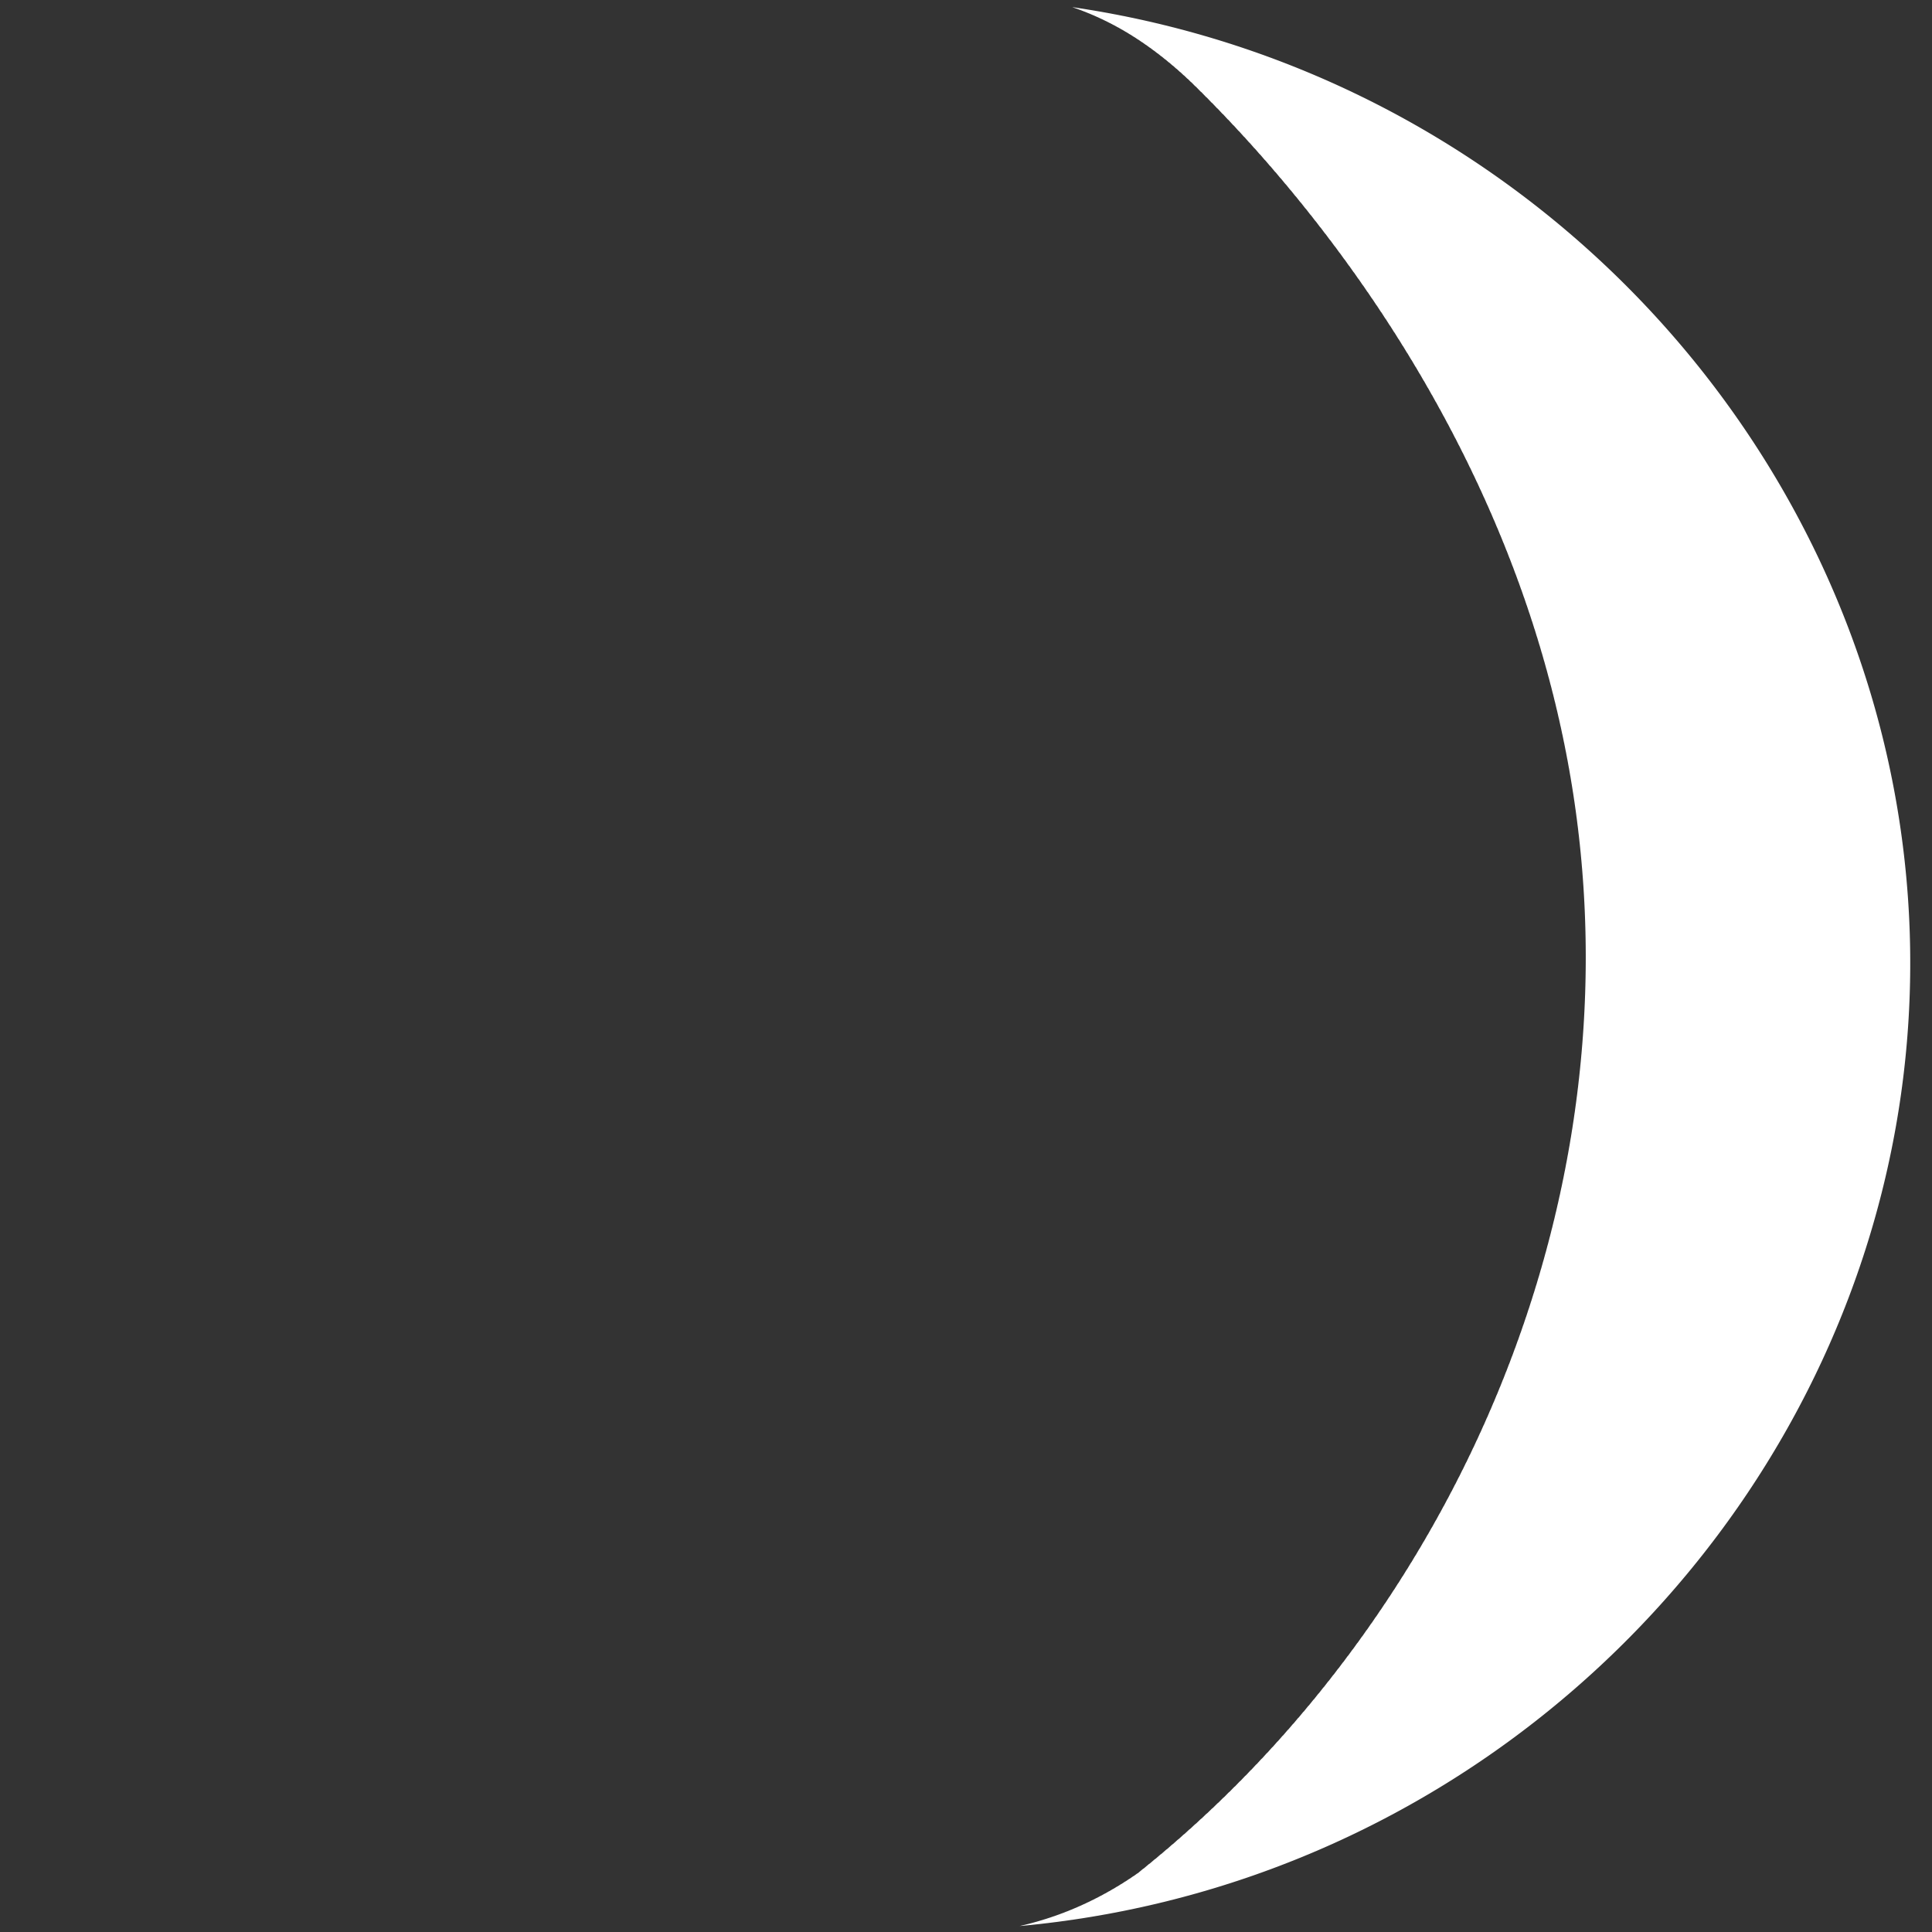 <svg width="200" height="200" viewBox="0 0 200 200" fill="none" xmlns="http://www.w3.org/2000/svg">
<rect x="0" y="0" width="200" height="200" fill="#333333" stroke="none"/>
<path d="M123.493 8.685L123.455 8.645L123.416 8.606L123.378 8.566L123.339 8.526L123.276 8.487L123.237 8.447L123.198 8.408L123.159 8.369L123.121 8.329L123.082 8.29L123.043 8.251L123.004 8.212L122.965 8.173L122.902 8.134L122.862 8.095L122.823 8.056L122.784 8.017L122.745 7.979L122.706 7.94L122.667 7.902L122.628 7.864L122.589 7.825L122.526 7.786L122.485 7.748L122.446 7.71L122.407 7.672L122.367 7.634L122.328 7.596L122.289 7.559L122.249 7.521L122.21 7.483L122.147 7.445L122.106 7.407L122.066 7.37L122.027 7.333L121.987 7.295L121.947 7.258L121.908 7.221L121.868 7.184L121.828 7.147L121.766 7.109L121.724 7.072L121.684 7.036L121.644 6.999L121.604 6.963L121.564 6.926L121.524 6.89L121.484 6.853L121.444 6.817L121.382 6.78L121.339 6.744L121.299 6.707L121.258 6.672L121.218 6.636L121.178 6.6L121.138 6.564L121.097 6.528L121.057 6.493L120.996 6.456L120.951 6.42L120.911 6.385L120.87 6.35L120.83 6.315L120.789 6.279L120.749 6.244L120.708 6.209L120.668 6.175L120.606 6.139L120.561 6.104L120.521 6.069L120.48 6.034L120.439 6L120.398 5.965L120.357 5.931L120.317 5.897L120.276 5.863L120.215 5.827L120.169 5.793L120.128 5.759L120.087 5.725L120.046 5.691L120.005 5.657L119.963 5.624L119.922 5.59L119.881 5.557L119.82 5.522L119.774 5.488L119.732 5.455L119.691 5.422L119.65 5.389L119.608 5.356L119.567 5.323L119.525 5.29L119.484 5.257L119.423 5.223L119.376 5.19L119.334 5.157L119.293 5.125L119.251 5.092L119.209 5.06L119.167 5.028L119.126 4.996L119.084 4.964L119.024 4.93L118.975 4.898L118.933 4.866L118.891 4.834L118.85 4.803L118.808 4.771L118.765 4.74L118.723 4.708L118.681 4.677L118.622 4.644L118.572 4.612L118.53 4.581L118.488 4.55L118.445 4.52L118.403 4.489L118.361 4.458L118.319 4.428L118.276 4.397L118.217 4.365L118.166 4.334L118.124 4.303L118.081 4.273L118.039 4.243L117.996 4.213L117.954 4.183L117.911 4.153L117.868 4.123L117.809 4.092L117.758 4.061L117.715 4.032L117.672 4.002L117.629 3.973L117.587 3.944L117.544 3.915L117.501 3.886L117.458 3.857L117.399 3.826L117.347 3.796L117.304 3.767L117.261 3.739L117.217 3.71L117.174 3.682L117.131 3.653L117.088 3.625L117.044 3.597L116.986 3.567L116.933 3.538L116.889 3.51L116.846 3.482L116.803 3.454L116.759 3.427L116.716 3.399L116.672 3.372L116.628 3.344L116.57 3.315L116.516 3.286L116.473 3.259L116.429 3.232L116.385 3.205L116.341 3.178L116.297 3.152L116.254 3.125L116.21 3.099L116.151 3.07L116.097 3.042L116.053 3.016L116.009 2.99L115.965 2.964L115.921 2.938L115.876 2.912L115.832 2.886L115.788 2.86L115.73 2.833L115.674 2.806L115.63 2.78L115.586 2.755L115.541 2.73L115.497 2.705L115.452 2.68L115.408 2.655L115.363 2.63L115.306 2.603L115.25 2.576L115.205 2.552L115.16 2.527L115.115 2.503L115.071 2.479L115.026 2.455L114.981 2.431L114.936 2.407L114.879 2.381L114.822 2.355L114.777 2.331L114.732 2.307L114.687 2.284L114.642 2.26L114.597 2.237L114.552 2.214L114.507 2.191L114.45 2.166L114.392 2.14L114.346 2.117L114.301 2.095L114.256 2.072L114.211 2.049L114.165 2.027L114.12 2.005L114.074 1.982L114.018 1.958L113.959 1.933L113.913 1.911L113.868 1.889L113.822 1.867L113.777 1.846L113.731 1.824L113.685 1.803L113.64 1.781L113.583 1.758L113.524 1.734L113.478 1.712L113.432 1.691L113.386 1.67L113.34 1.649L113.294 1.629L113.248 1.608L113.202 1.587L113.146 1.565L113.086 1.541L113.04 1.521L112.994 1.501L112.948 1.481L112.901 1.461L112.855 1.441L112.809 1.421L112.763 1.401L112.707 1.38L112.646 1.357L112.599 1.337L112.553 1.318L112.507 1.299L112.46 1.279L112.414 1.26L112.367 1.241L112.321 1.223L112.265 1.202L112.203 1.18L112.156 1.161L112.11 1.142L112.063 1.124L112.016 1.106L111.97 1.088L111.923 1.069L111.876 1.051L111.821 1.032L111.758 1.01L111.711 0.992L111.664 0.975L111.617 0.957L111.57 0.94L111.523 0.922L111.476 0.905L111.429 0.888L111.374 0.869L111.31 0.848L111.263 0.831L111.216 0.815L111.169 0.798L111.122 0.782L111.074 0.765L111.027 0.749L111.031 0.743L111.122 0.756L111.204 0.767L111.303 0.782L111.401 0.797L111.5 0.812L111.599 0.828L111.697 0.843L111.796 0.858L111.894 0.874L111.986 0.888L112.067 0.899L112.166 0.915L112.265 0.931L112.363 0.947L112.462 0.963L112.56 0.979L112.659 0.995L112.757 1.012L112.849 1.027L112.93 1.038L113.028 1.055L113.127 1.072L113.225 1.089L113.324 1.106L113.422 1.123L113.52 1.14L113.619 1.157L113.711 1.173L113.791 1.185L113.889 1.203L113.988 1.22L114.086 1.238L114.184 1.256L114.282 1.274L114.381 1.291L114.479 1.31L114.572 1.326L114.651 1.339L114.749 1.358L114.847 1.376L114.945 1.394L115.043 1.413L115.142 1.432L115.24 1.451L115.338 1.47L115.431 1.487L115.51 1.501L115.608 1.52L115.706 1.539L115.804 1.558L115.901 1.578L115.999 1.597L116.097 1.617L116.195 1.637L116.289 1.655L116.367 1.669L116.465 1.689L116.562 1.709L116.66 1.73L116.758 1.75L116.856 1.77L116.954 1.791L117.051 1.811L117.146 1.831L117.223 1.845L117.32 1.866L117.418 1.887L117.516 1.908L117.613 1.929L117.711 1.951L117.808 1.972L117.906 1.993L118 2.014L118.077 2.029L118.174 2.051L118.272 2.072L118.369 2.094L118.467 2.116L118.564 2.138L118.661 2.16L118.759 2.183L118.854 2.204L118.93 2.22L119.027 2.242L119.124 2.265L119.221 2.287L119.319 2.31L119.416 2.333L119.513 2.356L119.61 2.379L119.705 2.402L119.781 2.418L119.878 2.441L119.975 2.464L120.072 2.488L120.169 2.512L120.266 2.535L120.363 2.559L120.46 2.583L120.555 2.607L120.63 2.623L120.727 2.647L120.824 2.671L120.92 2.696L121.017 2.72L121.114 2.745L121.211 2.769L121.307 2.794L121.404 2.819L121.477 2.836L121.574 2.861L121.671 2.886L121.767 2.911L121.864 2.936L121.96 2.962L122.057 2.987L122.153 3.013L122.25 3.038L122.323 3.056L122.419 3.081L122.516 3.107L122.612 3.133L122.709 3.159L122.805 3.186L122.901 3.212L122.997 3.238L123.094 3.265L123.167 3.283L123.263 3.309L123.359 3.336L123.455 3.363L123.551 3.39L123.647 3.417L123.744 3.444L123.84 3.471L123.936 3.499L124.009 3.518L124.104 3.545L124.2 3.572L124.296 3.6L124.392 3.628L124.488 3.656L124.584 3.684L124.68 3.712L124.776 3.74L124.85 3.759L124.944 3.787L125.04 3.816L125.135 3.844L125.231 3.873L125.327 3.901L125.422 3.93L125.518 3.959L125.613 3.988L125.688 4.009L125.781 4.037L125.877 4.066L125.972 4.095L126.068 4.125L126.163 4.154L126.258 4.184L126.354 4.214L126.449 4.243L126.524 4.265L126.616 4.294L126.712 4.324L126.807 4.354L126.902 4.384L126.997 4.415L127.092 4.445L127.187 4.476L127.282 4.506L127.358 4.528L127.449 4.558L127.544 4.589L127.639 4.62L127.734 4.651L127.829 4.682L127.924 4.713L128.019 4.745L128.114 4.776L128.189 4.799L128.28 4.829L128.375 4.861L128.469 4.893L128.564 4.925L128.659 4.956L128.753 4.989L128.848 5.021L128.942 5.053L129.018 5.077L129.108 5.108L129.203 5.14L129.297 5.173L129.392 5.205L129.486 5.238L129.58 5.271L129.674 5.304L129.769 5.337L129.845 5.362L129.934 5.393L130.029 5.426L130.123 5.46L130.217 5.493L130.311 5.527L130.405 5.561L130.499 5.594L130.593 5.628L130.669 5.654L130.758 5.686L130.852 5.72L130.945 5.754L131.039 5.788L131.133 5.823L131.227 5.857L131.32 5.892L131.414 5.927L131.491 5.953L131.579 5.986L131.672 6.02L131.766 6.056L131.859 6.091L131.953 6.126L132.046 6.161L132.14 6.197L132.233 6.232L132.31 6.26L132.397 6.292L132.49 6.328L132.584 6.364L132.677 6.4L132.77 6.436L132.863 6.472L132.956 6.508L133.049 6.544L133.126 6.573L133.213 6.606L133.306 6.643L133.398 6.679L133.491 6.716L133.584 6.753L133.677 6.79L133.77 6.827L133.863 6.864L133.94 6.893L134.026 6.927L134.118 6.964L134.211 7.002L134.303 7.039L134.396 7.077L134.488 7.115L134.581 7.152L134.673 7.19L134.751 7.221L134.836 7.255L134.928 7.293L135.02 7.331L135.112 7.37L135.205 7.408L135.297 7.447L135.389 7.485L135.481 7.524L135.559 7.555L135.643 7.59L135.735 7.629L135.827 7.668L135.919 7.707L136.011 7.746L136.102 7.785L136.194 7.825L136.286 7.864L136.364 7.897L136.447 7.932L136.539 7.971L136.631 8.011L136.722 8.051L136.814 8.091L136.905 8.131L136.997 8.171L137.088 8.211L137.166 8.245L137.249 8.28L137.34 8.321L137.431 8.361L137.522 8.402L137.614 8.443L137.705 8.484L137.796 8.525L137.887 8.566L137.966 8.6L138.047 8.636L138.138 8.677L138.229 8.718L138.32 8.76L138.411 8.802L138.501 8.843L138.592 8.885L138.683 8.927L138.762 8.962L138.842 8.998L138.933 9.04L139.024 9.082L139.114 9.125L139.205 9.167L139.295 9.209L139.385 9.252L139.476 9.295L139.555 9.331L139.635 9.368L139.725 9.41L139.815 9.453L139.905 9.496L139.995 9.539L140.085 9.583L140.175 9.626L140.265 9.669L140.345 9.706L140.424 9.744L140.513 9.787L140.603 9.831L140.693 9.875L140.783 9.919L140.873 9.963L140.962 10.007L141.052 10.051L141.131 10.089L141.209 10.127L141.299 10.171L141.388 10.215L141.478 10.26L141.567 10.305L141.656 10.349L141.746 10.394L141.835 10.439L141.914 10.478L141.992 10.516L142.081 10.561L142.17 10.607L142.259 10.652L142.348 10.697L142.437 10.743L142.526 10.788L142.615 10.834L142.694 10.874L142.771 10.912L142.86 10.958L142.948 11.004L143.037 11.05L143.125 11.097L143.214 11.143L143.302 11.189L143.391 11.236L143.471 11.277L143.547 11.315L143.635 11.362L143.723 11.409L143.811 11.456L143.9 11.503L143.988 11.55L144.076 11.597L144.164 11.644L144.244 11.686L144.319 11.725L144.407 11.773L144.494 11.82L144.582 11.867L144.67 11.915L144.758 11.963L144.846 12.011L144.933 12.059L145.013 12.102L145.087 12.141L145.175 12.19L145.262 12.238L145.35 12.286L145.437 12.335L145.524 12.383L145.612 12.432L145.699 12.48L145.779 12.524L145.852 12.564L145.939 12.613L146.026 12.662L146.114 12.711L146.2 12.76L146.287 12.81L146.374 12.859L146.461 12.908L146.541 12.954L146.614 12.994L146.7 13.043L146.787 13.093L146.874 13.143L146.96 13.193L147.047 13.243L147.133 13.293L147.219 13.343L147.3 13.389L147.371 13.43L147.458 13.48L147.544 13.53L147.63 13.581L147.716 13.632L147.802 13.682L147.888 13.733L147.974 13.784L148.055 13.831L148.125 13.872L148.211 13.923L148.297 13.974L148.383 14.026L148.468 14.077L148.554 14.128L148.64 14.18L148.725 14.232L148.806 14.28L148.876 14.321L148.961 14.373L149.046 14.425L149.132 14.477L149.217 14.529L149.302 14.581L149.387 14.633L149.472 14.686L149.553 14.735L149.622 14.776L149.707 14.829L149.792 14.881L149.876 14.934L149.961 14.987L150.046 15.04L150.131 15.093L150.215 15.146L150.296 15.196L150.364 15.238L150.449 15.291L150.533 15.345L150.617 15.398L150.702 15.451L150.786 15.505L150.87 15.559L150.954 15.613L151.035 15.664L151.103 15.706L151.187 15.76L151.271 15.814L151.354 15.868L151.438 15.922L151.522 15.977L151.606 16.031L151.69 16.086L151.77 16.138L151.837 16.18L151.92 16.235L152.004 16.29L152.087 16.345L152.171 16.4L152.254 16.455L152.337 16.51L152.421 16.565L152.501 16.619L152.567 16.661L152.65 16.716L152.733 16.772L152.816 16.827L152.899 16.883L152.982 16.939L153.065 16.995L153.148 17.051L153.228 17.105L153.293 17.147L153.376 17.204L153.458 17.26L153.541 17.316L153.623 17.373L153.706 17.429L153.788 17.486L153.871 17.543L153.951 17.598L154.015 17.64L154.097 17.697L154.18 17.754L154.262 17.811L154.344 17.869L154.425 17.926L154.507 17.983L154.589 18.04L154.67 18.097L154.733 18.14L154.815 18.197L154.896 18.255L154.978 18.313L155.059 18.37L155.141 18.428L155.222 18.486L155.303 18.544L155.384 18.602L155.447 18.645L155.528 18.703L155.609 18.762L155.69 18.82L155.771 18.879L155.852 18.937L155.933 18.996L156.013 19.055L156.094 19.113L156.156 19.156L156.236 19.215L156.317 19.274L156.397 19.334L156.478 19.393L156.558 19.452L156.639 19.511L156.719 19.571L156.799 19.63L156.861 19.674L156.941 19.733L157.021 19.793L157.101 19.853L157.181 19.913L157.261 19.973L157.34 20.033L157.42 20.093L157.5 20.153L157.561 20.198L157.64 20.258L157.72 20.318L157.799 20.378L157.879 20.439L157.958 20.5L158.038 20.56L158.117 20.621L158.196 20.682L158.258 20.728L158.336 20.788L158.415 20.849L158.494 20.91L158.573 20.971L158.652 21.032L158.73 21.094L158.809 21.155L158.888 21.217L158.949 21.263L159.026 21.324L159.105 21.385L159.183 21.447L159.262 21.509L159.34 21.571L159.419 21.633L159.497 21.695L159.575 21.758L159.636 21.805L159.713 21.866L159.791 21.928L159.868 21.991L159.946 22.053L160.024 22.116L160.102 22.178L160.18 22.241L160.257 22.304L160.319 22.352L160.394 22.413L160.472 22.476L160.549 22.54L160.626 22.603L160.704 22.666L160.781 22.73L160.858 22.793L160.935 22.857L160.997 22.906L161.071 22.967L161.148 23.03L161.225 23.094L161.301 23.158L161.378 23.222L161.455 23.286L161.532 23.35L161.608 23.415L161.67 23.465L161.743 23.526L161.819 23.59L161.896 23.655L161.972 23.72L162.048 23.784L162.124 23.849L162.2 23.914L162.276 23.979L162.338 24.029L162.41 24.091L162.486 24.156L162.562 24.221L162.638 24.286L162.713 24.352L162.789 24.417L162.864 24.483L162.94 24.548L163.001 24.6L163.073 24.662L163.148 24.727L163.223 24.793L163.298 24.859L163.373 24.925L163.448 24.991L163.523 25.057L163.598 25.123L163.66 25.176L163.73 25.238L163.805 25.304L163.88 25.371L163.954 25.437L164.029 25.504L164.103 25.57L164.178 25.637L164.252 25.704L164.313 25.758L164.383 25.82L164.457 25.887L164.531 25.954L164.605 26.021L164.679 26.088L164.753 26.156L164.827 26.223L164.901 26.29L164.962 26.345L165.03 26.407L165.104 26.475L165.178 26.543L165.251 26.61L165.324 26.678L165.398 26.746L165.471 26.814L165.544 26.882L165.605 26.938L165.673 27L165.746 27.069L165.819 27.137L165.892 27.205L165.965 27.274L166.037 27.342L166.11 27.411L166.183 27.48L166.244 27.536L166.311 27.599L166.383 27.668L166.455 27.737L166.528 27.806L166.6 27.875L166.672 27.944L166.744 28.013L166.816 28.082L166.877 28.14L166.943 28.203L167.015 28.272L167.087 28.342L167.158 28.411L167.23 28.481L167.302 28.551L167.373 28.62L167.445 28.69L167.505 28.749L167.57 28.812L167.642 28.882L167.713 28.952L167.784 29.022L167.855 29.093L167.926 29.163L167.997 29.233L168.068 29.304L168.128 29.363L168.192 29.427L168.263 29.497L168.334 29.568L168.404 29.639L168.475 29.71L168.545 29.781L168.615 29.852L168.685 29.923L168.746 29.983L168.809 30.046L168.879 30.118L168.949 30.189L169.019 30.26L169.089 30.332L169.159 30.403L169.228 30.475L169.298 30.547L169.359 30.608L169.421 30.672L169.49 30.743L169.559 30.815L169.629 30.887L169.698 30.959L169.767 31.032L169.836 31.104L169.905 31.176L169.966 31.238L170.027 31.302L170.096 31.374L170.164 31.447L170.233 31.519L170.302 31.592L170.37 31.665L170.439 31.738L170.507 31.81L170.567 31.874L170.628 31.937L170.696 32.01L170.764 32.083L170.832 32.157L170.9 32.23L170.968 32.303L171.036 32.377L171.103 32.45L171.163 32.514L171.223 32.578L171.29 32.651L171.358 32.725L171.425 32.799L171.493 32.873L171.56 32.947L171.627 33.021L171.694 33.095L171.754 33.16L171.813 33.224L171.88 33.298L171.946 33.372L172.013 33.446L172.08 33.521L172.147 33.595L172.213 33.67L172.28 33.744L172.339 33.81L172.397 33.874L172.463 33.949L172.529 34.024L172.596 34.099L172.662 34.174L172.728 34.249L172.794 34.324L172.86 34.399L172.919 34.466L172.976 34.53L173.041 34.605L173.107 34.681L173.172 34.756L173.238 34.832L173.303 34.907L173.368 34.983L173.434 35.059L173.493 35.127L173.549 35.19L173.614 35.266L173.679 35.342L173.743 35.418L173.808 35.494L173.873 35.571L173.938 35.647L174.002 35.723L174.061 35.792L174.116 35.856L174.18 35.932L174.245 36.009L174.309 36.085L174.373 36.162L174.437 36.239L174.501 36.316L174.565 36.392L174.624 36.462L174.678 36.526L174.741 36.603L174.805 36.68L174.869 36.757L174.932 36.835L174.996 36.912L175.059 36.989L175.122 37.066L175.181 37.138L175.234 37.201L175.297 37.279L175.36 37.356L175.423 37.434L175.485 37.512L175.548 37.59L175.611 37.667L175.673 37.745L175.732 37.817L175.784 37.881L175.846 37.959L175.908 38.037L175.971 38.116L176.033 38.194L176.095 38.272L176.157 38.35L176.219 38.429L176.277 38.502L176.328 38.566L176.39 38.644L176.451 38.723L176.513 38.802L176.574 38.88L176.636 38.959L176.697 39.038L176.758 39.117L176.816 39.191L176.866 39.255L176.927 39.334L176.988 39.413L177.049 39.492L177.11 39.572L177.171 39.651L177.232 39.731L177.292 39.81L177.349 39.885L177.399 39.949L177.459 40.028L177.52 40.108L177.58 40.188L177.64 40.268L177.7 40.347L177.76 40.428L177.82 40.508L177.877 40.583L177.925 40.647L177.985 40.727L178.045 40.807L178.104 40.888L178.164 40.968L178.223 41.048L178.282 41.129L178.342 41.209L178.398 41.286L178.446 41.35L178.505 41.431L178.564 41.511L178.623 41.592L178.681 41.673L178.74 41.754L178.799 41.835L178.857 41.916L178.913 41.994L178.96 42.057L179.019 42.138L179.077 42.22L179.135 42.301L179.193 42.382L179.251 42.464L179.309 42.545L179.367 42.627L179.423 42.705L179.469 42.769L179.526 42.851L179.584 42.932L179.641 43.014L179.699 43.096L179.756 43.178L179.813 43.26L179.87 43.342L179.926 43.422L179.971 43.485L180.028 43.567L180.084 43.649L180.141 43.732L180.198 43.814L180.254 43.896L180.311 43.979L180.367 44.061L180.422 44.142L180.467 44.205L180.523 44.288L180.579 44.371L180.635 44.453L180.691 44.536L180.747 44.619L180.803 44.702L180.858 44.785L180.913 44.867L180.957 44.93L181.012 45.013L181.067 45.096L181.123 45.18L181.178 45.263L181.233 45.346L181.288 45.43L181.343 45.513L181.397 45.596L181.44 45.659L181.495 45.742L181.549 45.826L181.604 45.91L181.659 45.994L181.713 46.078L181.767 46.161L181.822 46.245L181.876 46.329L181.917 46.392L181.971 46.476L182.025 46.56L182.079 46.644L182.133 46.728L182.187 46.813L182.24 46.897L182.294 46.981L182.347 47.066L182.388 47.129L182.441 47.213L182.495 47.298L182.548 47.383L182.601 47.467L182.654 47.552L182.707 47.637L182.76 47.722L182.812 47.807L182.853 47.87L182.905 47.955L182.958 48.04L183.01 48.125L183.062 48.21L183.115 48.296L183.167 48.381L183.219 48.466L183.271 48.552L183.311 48.616L183.362 48.701L183.414 48.786L183.466 48.872L183.517 48.957L183.569 49.043L183.62 49.129L183.672 49.215L183.723 49.3L183.763 49.366L183.813 49.45L183.864 49.536L183.915 49.622L183.966 49.708L184.017 49.794L184.067 49.88L184.118 49.967L184.169 50.053L184.208 50.119L184.258 50.204L184.308 50.29L184.358 50.376L184.408 50.463L184.458 50.549L184.508 50.636L184.558 50.723L184.608 50.809L184.647 50.877L184.695 50.961L184.745 51.048L184.794 51.135L184.844 51.221L184.893 51.308L184.942 51.395L184.991 51.483L185.04 51.57L185.079 51.638L185.126 51.722L185.175 51.809L185.224 51.896L185.272 51.984L185.321 52.071L185.369 52.159L185.418 52.246L185.466 52.334L185.505 52.403L185.551 52.487L185.599 52.574L185.647 52.662L185.695 52.75L185.742 52.838L185.79 52.925L185.838 53.013L185.885 53.101L185.923 53.171L185.969 53.255L186.016 53.343L186.063 53.431L186.11 53.519L186.157 53.608L186.204 53.696L186.251 53.784L186.298 53.873L186.336 53.943L186.38 54.027L186.426 54.116L186.473 54.204L186.519 54.293L186.565 54.381L186.611 54.47L186.657 54.559L186.703 54.648L186.741 54.719L186.784 54.803L186.83 54.892L186.876 54.98L186.921 55.069L186.967 55.159L187.012 55.248L187.057 55.337L187.102 55.426L187.14 55.498L187.182 55.582L187.227 55.671L187.272 55.76L187.316 55.85L187.361 55.939L187.406 56.029L187.45 56.118L187.495 56.208L187.531 56.281L187.573 56.364L187.617 56.454L187.661 56.544L187.705 56.633L187.749 56.723L187.792 56.813L187.836 56.903L187.88 56.993L187.916 57.067L187.957 57.15L188 57.24L188.043 57.331L188.086 57.421L188.13 57.511L188.173 57.601L188.215 57.691L188.258 57.782L188.294 57.856L188.334 57.94L188.376 58.03L188.419 58.121L188.461 58.211L188.503 58.302L188.546 58.392L188.588 58.483L188.63 58.574L188.665 58.649L188.704 58.732L188.745 58.823L188.787 58.914L188.829 59.005L188.87 59.096L188.912 59.187L188.953 59.278L188.994 59.369L189.029 59.445L189.067 59.528L189.108 59.619L189.149 59.71L189.19 59.802L189.23 59.893L189.271 59.984L189.311 60.076L189.352 60.167L189.386 60.244L189.423 60.327L189.463 60.419L189.503 60.51L189.543 60.602L189.583 60.693L189.623 60.785L189.663 60.877L189.702 60.969L189.736 61.047L189.772 61.129L189.811 61.221L189.851 61.313L189.89 61.405L189.929 61.497L189.968 61.589L190.007 61.681L190.046 61.773L190.079 61.852L190.114 61.934L190.153 62.026L190.191 62.119L190.229 62.211L190.268 62.303L190.306 62.396L190.344 62.488L190.382 62.581L190.415 62.66L190.449 62.742L190.487 62.835L190.524 62.927L190.562 63.02L190.599 63.113L190.637 63.205L190.674 63.298L190.711 63.391L190.744 63.472L190.777 63.553L190.814 63.646L190.851 63.739L190.887 63.832L190.924 63.925L190.96 64.018L190.997 64.111L191.033 64.204L191.065 64.286L191.097 64.367L191.133 64.46L191.169 64.554L191.205 64.647L191.241 64.74L191.277 64.834L191.313 64.927L191.348 65.02L191.38 65.103L191.411 65.184L191.446 65.277L191.481 65.371L191.516 65.465L191.551 65.558L191.586 65.652L191.621 65.746L191.656 65.839L191.687 65.922L191.717 66.003L191.751 66.097L191.786 66.191L191.82 66.285L191.854 66.379L191.888 66.473L191.922 66.567L191.956 66.661L191.986 66.745L192.016 66.825L192.049 66.92L192.083 67.014L192.116 67.108L192.15 67.202L192.183 67.297L192.216 67.391L192.249 67.485L192.279 67.57L192.307 67.65L192.34 67.745L192.373 67.839L192.405 67.934L192.438 68.028L192.47 68.123L192.503 68.217L192.535 68.312L192.564 68.398L192.591 68.478L192.623 68.572L192.655 68.667L192.687 68.762L192.719 68.857L192.75 68.951L192.782 69.046L192.813 69.141L192.842 69.228L192.868 69.307L192.899 69.402L192.931 69.497L192.961 69.593L192.992 69.688L193.023 69.783L193.054 69.878L193.084 69.973L193.112 70.06L193.138 70.14L193.168 70.235L193.198 70.33L193.228 70.426L193.258 70.521L193.288 70.616L193.318 70.712L193.348 70.807L193.375 70.895L193.4 70.974L193.429 71.07L193.459 71.165L193.488 71.261L193.517 71.357L193.546 71.452L193.575 71.548L193.604 71.644L193.631 71.733L193.655 71.811L193.683 71.907L193.712 72.003L193.74 72.099L193.768 72.195L193.796 72.291L193.825 72.386L193.853 72.483L193.879 72.572L193.902 72.65L193.929 72.746L193.957 72.843L193.985 72.939L194.012 73.035L194.039 73.131L194.067 73.227L194.094 73.323L194.119 73.414L194.141 73.492L194.168 73.588L194.195 73.684L194.222 73.781L194.248 73.877L194.275 73.974L194.301 74.07L194.327 74.166L194.352 74.258L194.373 74.335L194.399 74.432L194.425 74.528L194.451 74.625L194.477 74.722L194.502 74.818L194.528 74.915L194.553 75.011L194.577 75.103L194.598 75.181L194.623 75.278L194.648 75.374L194.673 75.471L194.698 75.568L194.723 75.665L194.747 75.762L194.772 75.859L194.795 75.951L194.815 76.028L194.839 76.125L194.863 76.222L194.888 76.319L194.911 76.416L194.935 76.513L194.959 76.611L194.983 76.708L195.006 76.801L195.024 76.878L195.048 76.975L195.071 77.072L195.094 77.169L195.117 77.267L195.14 77.364L195.163 77.461L195.186 77.558L195.208 77.653L195.226 77.729L195.249 77.826L195.271 77.924L195.293 78.021L195.316 78.119L195.338 78.216L195.36 78.314L195.382 78.411L195.403 78.506L195.42 78.582L195.442 78.68L195.463 78.777L195.485 78.875L195.506 78.972L195.528 79.07L195.549 79.168L195.57 79.266L195.59 79.361L195.607 79.437L195.627 79.534L195.648 79.632L195.669 79.73L195.689 79.828L195.71 79.926L195.73 80.024L195.75 80.122L195.77 80.218L195.785 80.293L195.805 80.391L195.825 80.489L195.845 80.587L195.865 80.685L195.884 80.783L195.903 80.881L195.923 80.979L195.942 81.076L195.956 81.151L195.976 81.249L195.995 81.347L196.013 81.445L196.032 81.544L196.051 81.642L196.069 81.74L196.088 81.838L196.106 81.936L196.12 82.01L196.138 82.109L196.156 82.207L196.174 82.305L196.192 82.404L196.21 82.502L196.227 82.601L196.245 82.699L196.262 82.797L196.275 82.871L196.293 82.97L196.31 83.068L196.327 83.167L196.344 83.265L196.361 83.364L196.378 83.462L196.394 83.561L196.411 83.66L196.423 83.734L196.44 83.832L196.456 83.931L196.472 84.029L196.488 84.128L196.504 84.227L196.52 84.326L196.536 84.424L196.552 84.523L196.564 84.598L196.579 84.696L196.594 84.795L196.61 84.893L196.625 84.992L196.64 85.091L196.655 85.19L196.67 85.289L196.685 85.388L196.696 85.464L196.71 85.561L196.725 85.66L196.739 85.759L196.754 85.858L196.768 85.957L196.782 86.056L196.796 86.154L196.81 86.254L196.82 86.33L196.834 86.427L196.848 86.526L196.861 86.625L196.875 86.724L196.888 86.823L196.901 86.922L196.914 87.021L196.927 87.121L196.937 87.198L196.95 87.294L196.962 87.393L196.975 87.492L196.988 87.592L197 87.691L197.012 87.79L197.025 87.889L197.037 87.989L197.046 88.067L197.058 88.162L197.07 88.261L197.081 88.361L197.093 88.46L197.104 88.559L197.116 88.659L197.127 88.758L197.138 88.857L197.147 88.936L197.158 89.031L197.169 89.131L197.18 89.23L197.19 89.329L197.201 89.429L197.212 89.528L197.222 89.628L197.232 89.727L197.24 89.807L197.25 89.901L197.26 90.001L197.27 90.1L197.28 90.2L197.29 90.299L197.299 90.399L197.309 90.498L197.318 90.598L197.326 90.678L197.335 90.772L197.344 90.872L197.353 90.971L197.362 91.071L197.371 91.17L197.379 91.27L197.388 91.37L197.397 91.469L197.403 91.55L197.411 91.644L197.419 91.743L197.428 91.843L197.436 91.942L197.444 92.042L197.451 92.142L197.459 92.242L197.467 92.341L197.473 92.422L197.48 92.516L197.487 92.615L197.495 92.715L197.502 92.815L197.509 92.915L197.516 93.014L197.523 93.114L197.529 93.214L197.535 93.296L197.541 93.388L197.547 93.488L197.554 93.588L197.56 93.688L197.566 93.787L197.572 93.887L197.578 93.987L197.584 94.087L197.589 94.169L197.594 94.262L197.599 94.362L197.605 94.461L197.61 94.561L197.615 94.661L197.621 94.761L197.626 94.861L197.631 94.96L197.635 95.044L197.639 95.135L197.644 95.235L197.648 95.335L197.653 95.435L197.657 95.535L197.661 95.635L197.665 95.735L197.669 95.835L197.673 95.918L197.676 96.009L197.68 96.109L197.684 96.209L197.687 96.309L197.691 96.409L197.694 96.509L197.697 96.609L197.701 96.709L197.703 96.793L197.705 96.884L197.708 96.984L197.711 97.084L197.714 97.183L197.716 97.283L197.719 97.383L197.721 97.483L197.724 97.583L197.725 97.668L197.727 97.758L197.729 97.858L197.731 97.958L197.733 98.058L197.734 98.158L197.736 98.258L197.737 98.358L197.739 98.458L197.74 98.544L197.741 98.633L197.742 98.733L197.743 98.833L197.743 98.933L197.744 99.033L197.745 99.133L197.745 99.233L197.746 99.333L197.746 99.419L197.746 99.508L197.746 99.608L197.746 99.708L197.746 99.808L197.746 99.908L197.746 100.008L197.746 100.108L197.745 100.208L197.745 100.294L197.744 100.383L197.743 100.483L197.742 100.582L197.741 100.682L197.74 100.782L197.739 100.882L197.738 100.982L197.737 101.082L197.735 101.17L197.734 101.257L197.732 101.357L197.73 101.457L197.729 101.557L197.727 101.657L197.725 101.757L197.722 101.857L197.72 101.957L197.718 102.045L197.716 102.132L197.713 102.232L197.711 102.332L197.708 102.432L197.705 102.532L197.702 102.632L197.699 102.732L197.696 102.832L197.693 102.92L197.69 103.006L197.686 103.106L197.683 103.206L197.679 103.306L197.676 103.406L197.672 103.506L197.668 103.606L197.664 103.706L197.66 103.795L197.656 103.881L197.652 103.98L197.647 104.08L197.643 104.18L197.638 104.28L197.633 104.38L197.629 104.48L197.624 104.58L197.619 104.669L197.614 104.754L197.609 104.854L197.604 104.954L197.598 105.054L197.593 105.154L197.587 105.253L197.582 105.353L197.576 105.453L197.57 105.543L197.565 105.628L197.559 105.727L197.553 105.827L197.546 105.927L197.54 106.027L197.533 106.127L197.527 106.226L197.52 106.326L197.514 106.417L197.507 106.501L197.5 106.6L197.493 106.7L197.486 106.8L197.479 106.899L197.471 106.999L197.464 107.099L197.456 107.198L197.449 107.289L197.442 107.373L197.434 107.473L197.426 107.572L197.418 107.672L197.41 107.771L197.402 107.871L197.393 107.971L197.385 108.07L197.377 108.162L197.369 108.245L197.36 108.344L197.351 108.444L197.342 108.543L197.333 108.643L197.324 108.742L197.315 108.842L197.305 108.941L197.296 109.033L197.288 109.116L197.278 109.215L197.269 109.315L197.259 109.414L197.249 109.513L197.239 109.613L197.228 109.712L197.218 109.812L197.208 109.904L197.199 109.986L197.189 110.085L197.178 110.185L197.167 110.284L197.156 110.383L197.145 110.483L197.134 110.582L197.123 110.681L197.112 110.774L197.103 110.855L197.091 110.954L197.08 111.054L197.068 111.153L197.056 111.252L197.044 111.352L197.032 111.451L197.02 111.55L197.009 111.644L196.998 111.724L196.986 111.823L196.973 111.922L196.961 112.021L196.948 112.12L196.935 112.219L196.922 112.319L196.91 112.418L196.897 112.512L196.886 112.591L196.873 112.69L196.859 112.789L196.846 112.888L196.832 112.987L196.819 113.086L196.805 113.185L196.791 113.284L196.778 113.379L196.766 113.458L196.752 113.557L196.737 113.655L196.723 113.754L196.709 113.853L196.694 113.952L196.679 114.051L196.665 114.15L196.65 114.245L196.638 114.323L196.623 114.422L196.608 114.52L196.592 114.619L196.577 114.718L196.562 114.817L196.546 114.916L196.531 115.014L196.515 115.11L196.502 115.187L196.486 115.286L196.47 115.384L196.454 115.483L196.438 115.582L196.421 115.68L196.405 115.779L196.389 115.877L196.372 115.973L196.359 116.05L196.342 116.148L196.325 116.247L196.308 116.345L196.291 116.444L196.274 116.542L196.256 116.641L196.239 116.739L196.222 116.835L196.207 116.911L196.19 117.01L196.172 117.108L196.154 117.206L196.136 117.305L196.118 117.403L196.1 117.501L196.081 117.6L196.063 117.696L196.048 117.771L196.03 117.87L196.011 117.968L195.992 118.066L195.973 118.164L195.955 118.262L195.935 118.36L195.916 118.459L195.897 118.555L195.882 118.63L195.862 118.728L195.843 118.826L195.823 118.924L195.803 119.022L195.783 119.12L195.763 119.218L195.743 119.316L195.723 119.413L195.707 119.487L195.687 119.585L195.666 119.683L195.646 119.781L195.625 119.878L195.605 119.976L195.584 120.074L195.563 120.172L195.542 120.269L195.525 120.343L195.504 120.44L195.483 120.538L195.461 120.636L195.44 120.733L195.418 120.831L195.396 120.928L195.375 121.026L195.353 121.123L195.335 121.197L195.313 121.294L195.291 121.391L195.269 121.489L195.246 121.586L195.224 121.684L195.201 121.781L195.179 121.878L195.156 121.976L195.138 122.05L195.115 122.146L195.092 122.243L195.069 122.34L195.046 122.437L195.022 122.535L194.999 122.632L194.975 122.729L194.952 122.826L194.933 122.9L194.909 122.996L194.885 123.093L194.861 123.19L194.837 123.287L194.813 123.384L194.789 123.481L194.764 123.578L194.74 123.675L194.72 123.749L194.695 123.844L194.671 123.941L194.646 124.037L194.621 124.134L194.596 124.231L194.571 124.328L194.545 124.424L194.52 124.521L194.499 124.596L194.474 124.69L194.449 124.787L194.423 124.883L194.397 124.98L194.371 125.076L194.345 125.173L194.319 125.269L194.293 125.366L194.271 125.441L194.246 125.534L194.219 125.631L194.193 125.727L194.166 125.823L194.139 125.92L194.112 126.016L194.085 126.112L194.058 126.208L194.036 126.284L194.01 126.376L193.982 126.472L193.955 126.569L193.927 126.665L193.9 126.761L193.872 126.857L193.844 126.953L193.816 127.049L193.793 127.125L193.766 127.216L193.738 127.312L193.709 127.408L193.681 127.504L193.653 127.6L193.624 127.695L193.595 127.791L193.566 127.887L193.543 127.963L193.515 128.054L193.486 128.15L193.457 128.245L193.427 128.341L193.398 128.436L193.369 128.532L193.339 128.627L193.309 128.723L193.285 128.799L193.256 128.889L193.226 128.985L193.196 129.08L193.166 129.175L193.136 129.271L193.106 129.366L193.075 129.461L193.045 129.556L193.019 129.633L192.99 129.722L192.959 129.818L192.929 129.913L192.898 130.008L192.867 130.103L192.835 130.198L192.804 130.293L192.773 130.387L192.746 130.465L192.717 130.553L192.685 130.648L192.653 130.743L192.622 130.837L192.59 130.932L192.558 131.027L192.526 131.121L192.494 131.216L192.466 131.294L192.436 131.381L192.404 131.476L192.371 131.57L192.338 131.665L192.306 131.759L192.273 131.854L192.24 131.948L192.207 132.042L192.179 132.12L192.148 132.207L192.115 132.301L192.081 132.395L192.048 132.49L192.014 132.584L191.981 132.678L191.947 132.772L191.913 132.866L191.884 132.944L191.852 133.03L191.818 133.124L191.784 133.218L191.75 133.312L191.716 133.406L191.681 133.499L191.647 133.593L191.612 133.687L191.582 133.765L191.55 133.85L191.515 133.944L191.48 134.038L191.445 134.131L191.41 134.225L191.374 134.318L191.339 134.412L191.303 134.505L191.273 134.584L191.24 134.668L191.204 134.761L191.168 134.855L191.132 134.948L191.096 135.041L191.06 135.134L191.024 135.228L190.988 135.321L190.956 135.4L190.923 135.483L190.886 135.576L190.849 135.669L190.813 135.762L190.776 135.855L190.739 135.948L190.702 136.041L190.665 136.133L190.632 136.213L190.598 136.295L190.561 136.388L190.524 136.48L190.486 136.573L190.448 136.666L190.411 136.758L190.373 136.851L190.335 136.943L190.301 137.023L190.267 137.104L190.229 137.197L190.19 137.289L190.152 137.381L190.114 137.473L190.075 137.566L190.036 137.658L189.998 137.75L189.963 137.83L189.928 137.911L189.889 138.003L189.85 138.094L189.811 138.186L189.772 138.278L189.732 138.37L189.693 138.462L189.653 138.554L189.618 138.634L189.583 138.714L189.543 138.805L189.503 138.897L189.463 138.989L189.423 139.08L189.383 139.172L189.343 139.263L189.302 139.355L189.266 139.435L189.23 139.514L189.189 139.605L189.149 139.696L189.108 139.788L189.067 139.879L189.026 139.97L188.985 140.061L188.944 140.152L188.907 140.233L188.87 140.311L188.829 140.402L188.788 140.493L188.746 140.584L188.704 140.674L188.663 140.765L188.621 140.856L188.579 140.947L188.541 141.027L188.504 141.105L188.462 141.195L188.419 141.286L188.377 141.376L188.334 141.467L188.292 141.557L188.249 141.647L188.207 141.738L188.168 141.819L188.13 141.895L188.087 141.985L188.044 142.076L188.001 142.166L187.958 142.256L187.914 142.346L187.871 142.436L187.828 142.526L187.787 142.607L187.75 142.682L187.706 142.772L187.662 142.862L187.618 142.952L187.574 143.041L187.53 143.131L187.486 143.221L187.442 143.31L187.401 143.391L187.362 143.466L187.318 143.556L187.273 143.645L187.229 143.734L187.184 143.824L187.139 143.913L187.094 144.002L187.049 144.091L187.007 144.173L186.968 144.247L186.923 144.336L186.877 144.425L186.832 144.514L186.786 144.603L186.741 144.691L186.695 144.78L186.649 144.869L186.606 144.951L186.567 145.024L186.521 145.112L186.475 145.201L186.429 145.289L186.382 145.378L186.336 145.466L186.289 145.555L186.243 145.643L186.199 145.725L186.16 145.797L186.113 145.885L186.066 145.973L186.019 146.062L185.972 146.15L185.924 146.238L185.877 146.326L185.83 146.414L185.785 146.496L185.745 146.567L185.698 146.655L185.65 146.742L185.602 146.83L185.554 146.918L185.506 147.006L185.458 147.093L185.41 147.181L185.364 147.263L185.324 147.333L185.276 147.42L185.227 147.508L185.179 147.595L185.13 147.682L185.081 147.77L185.033 147.857L184.984 147.944L184.937 148.026L184.896 148.096L184.847 148.183L184.798 148.27L184.749 148.356L184.699 148.443L184.65 148.53L184.6 148.617L184.551 148.704L184.503 148.786L184.462 148.854L184.412 148.941L184.362 149.027L184.312 149.114L184.262 149.2L184.212 149.287L184.162 149.373L184.111 149.459L184.063 149.542L184.021 149.609L183.971 149.695L183.92 149.781L183.869 149.867L183.818 149.953L183.767 150.039L183.716 150.125L183.665 150.211L183.616 150.294L183.574 150.36L183.523 150.446L183.471 150.532L183.42 150.617L183.368 150.703L183.316 150.788L183.264 150.874L183.213 150.959L183.162 151.042L183.12 151.108L183.068 151.193L183.016 151.278L182.964 151.363L182.911 151.448L182.859 151.533L182.806 151.618L182.754 151.703L182.702 151.786L182.66 151.851L182.607 151.936L182.554 152.02L182.501 152.105L182.448 152.19L182.395 152.274L182.342 152.359L182.288 152.443L182.236 152.526L182.193 152.59L182.14 152.674L182.086 152.759L182.032 152.843L181.978 152.927L181.925 153.011L181.871 153.095L181.816 153.179L181.763 153.262L181.72 153.325L181.666 153.409L181.612 153.493L181.557 153.577L181.503 153.66L181.448 153.744L181.393 153.828L181.338 153.911L181.284 153.994L181.241 154.056L181.186 154.14L181.131 154.223L181.076 154.306L181.02 154.389L180.965 154.473L180.91 154.556L180.854 154.639L180.799 154.722L180.755 154.783L180.7 154.866L180.644 154.949L180.588 155.032L180.532 155.114L180.476 155.197L180.42 155.28L180.364 155.362L180.307 155.445L180.263 155.506L180.207 155.588L180.151 155.671L180.094 155.753L180.037 155.835L179.981 155.917L179.924 156L179.867 156.082L179.81 156.164L179.765 156.225L179.708 156.306L179.651 156.388L179.594 156.47L179.536 156.552L179.479 156.633L179.421 156.715L179.364 156.797L179.306 156.878L179.261 156.939L179.203 157.02L179.146 157.101L179.088 157.182L179.03 157.264L178.971 157.345L178.913 157.426L178.855 157.507L178.796 157.588L178.75 157.65L178.693 157.729L178.634 157.81L178.575 157.891L178.517 157.971L178.458 158.052L178.399 158.133L178.34 158.213L178.281 158.294L178.233 158.355L178.176 158.434L178.116 158.514L178.057 158.594L177.997 158.675L177.938 158.755L177.878 158.835L177.819 158.915L177.759 158.995L177.711 159.057L177.653 159.134L177.592 159.214L177.532 159.294L177.472 159.374L177.412 159.453L177.352 159.533L177.291 159.612L177.231 159.692L177.182 159.754L177.123 159.83L177.063 159.909L177.002 159.989L176.941 160.068L176.88 160.147L176.819 160.226L176.758 160.305L176.697 160.384L176.648 160.446L176.589 160.521L176.527 160.6L176.466 160.679L176.404 160.758L176.343 160.836L176.281 160.915L176.219 160.993L176.158 161.072L176.107 161.133L176.048 161.208L175.986 161.286L175.924 161.364L175.861 161.443L175.799 161.521L175.737 161.599L175.675 161.677L175.612 161.755L175.561 161.816L175.501 161.89L175.438 161.968L175.376 162.045L175.313 162.123L175.25 162.201L175.187 162.278L175.124 162.356L175.061 162.433L175.008 162.495L174.949 162.567L174.885 162.644L174.822 162.722L174.758 162.799L174.695 162.876L174.631 162.953L174.567 163.03L174.504 163.107L174.45 163.168L174.39 163.24L174.326 163.316L174.262 163.393L174.198 163.47L174.134 163.546L174.07 163.622L174.005 163.699L173.941 163.775L173.887 163.837L173.826 163.907L173.762 163.984L173.697 164.06L173.632 164.136L173.567 164.212L173.502 164.287L173.437 164.363L173.372 164.439L173.317 164.501L173.257 164.57L173.192 164.646L173.126 164.721L173.061 164.797L172.995 164.872L172.93 164.948L172.864 165.023L172.798 165.098L172.742 165.16L172.682 165.228L172.616 165.303L172.55 165.378L172.484 165.453L172.417 165.528L172.351 165.603L172.285 165.678L172.219 165.752L172.162 165.814L172.101 165.881L172.034 165.956L171.968 166.03L171.901 166.105L171.834 166.179L171.767 166.253L171.7 166.327L171.633 166.401L171.576 166.463L171.514 166.529L171.447 166.603L171.38 166.677L171.313 166.751L171.245 166.825L171.178 166.898L171.11 166.972L171.043 167.045L170.984 167.107L170.923 167.172L170.855 167.246L170.787 167.319L170.719 167.392L170.651 167.465L170.583 167.538L170.515 167.611L170.446 167.684L170.387 167.746L170.325 167.81L170.257 167.883L170.188 167.956L170.12 168.028L170.051 168.101L169.982 168.173L169.914 168.246L169.845 168.318L169.785 168.38L169.723 168.443L169.654 168.515L169.584 168.588L169.515 168.66L169.446 168.731L169.377 168.803L169.307 168.875L169.238 168.947L169.177 169.008L169.115 169.071L169.045 169.143L168.975 169.214L168.905 169.285L168.836 169.357L168.766 169.428L168.696 169.499L168.626 169.57L168.564 169.632L168.501 169.693L168.431 169.764L168.361 169.835L168.29 169.906L168.22 169.977L168.149 170.048L168.079 170.118L168.008 170.189L167.945 170.25L167.883 170.311L167.812 170.381L167.741 170.451L167.67 170.522L167.599 170.592L167.528 170.662L167.456 170.732L167.385 170.802L167.321 170.863L167.259 170.923L167.187 170.992L167.116 171.062L167.044 171.132L166.972 171.201L166.901 171.271L166.829 171.34L166.757 171.41L166.692 171.471L166.63 171.529L166.558 171.598L166.485 171.667L166.413 171.736L166.341 171.805L166.269 171.874L166.196 171.943L166.124 172.012L166.058 172.073L165.995 172.13L165.923 172.199L165.85 172.267L165.777 172.336L165.705 172.404L165.632 172.472L165.559 172.541L165.486 172.609L165.419 172.669L165.356 172.726L165.283 172.794L165.21 172.862L165.136 172.93L165.063 172.997L164.99 173.065L164.916 173.133L164.842 173.2L164.775 173.261L164.712 173.317L164.638 173.384L164.564 173.451L164.49 173.518L164.416 173.585L164.342 173.652L164.268 173.719L164.194 173.786L164.126 173.847L164.063 173.901L163.988 173.968L163.914 174.035L163.839 174.101L163.765 174.168L163.69 174.234L163.616 174.3L163.541 174.366L163.472 174.427L163.408 174.481L163.334 174.547L163.259 174.613L163.184 174.678L163.108 174.744L163.033 174.81L162.958 174.876L162.883 174.941L162.813 175.001L162.749 175.054L162.674 175.12L162.598 175.185L162.523 175.25L162.447 175.315L162.371 175.381L162.296 175.446L162.22 175.51L162.149 175.57L162.085 175.622L162.009 175.687L161.933 175.752L161.857 175.816L161.781 175.881L161.705 175.945L161.628 176.01L161.552 176.074L161.48 176.134L161.417 176.185L161.34 176.249L161.263 176.313L161.187 176.377L161.11 176.441L161.033 176.504L160.956 176.568L160.879 176.632L160.806 176.691L160.743 176.741L160.666 176.805L160.589 176.868L160.512 176.931L160.434 176.995L160.357 177.058L160.28 177.121L160.202 177.184L160.128 177.243L160.065 177.292L159.987 177.355L159.91 177.418L159.832 177.48L159.754 177.543L159.676 177.605L159.598 177.668L159.52 177.73L159.445 177.789L159.382 177.837L159.304 177.899L159.226 177.961L159.147 178.023L159.069 178.085L158.991 178.147L158.912 178.209L158.834 178.27L158.758 178.329L158.695 178.376L158.616 178.438L158.537 178.499L158.458 178.561L158.379 178.622L158.301 178.683L158.222 178.744L158.142 178.805L158.066 178.864L158.003 178.91L157.923 178.971L157.844 179.031L157.765 179.092L157.685 179.152L157.606 179.213L157.526 179.273L157.447 179.334L157.369 179.392L157.306 179.437L157.226 179.497L157.147 179.557L157.067 179.617L156.987 179.677L156.907 179.737L156.827 179.797L156.747 179.856L156.668 179.914L156.605 179.959L156.525 180.018L156.445 180.077L156.364 180.137L156.284 180.196L156.203 180.255L156.123 180.314L156.042 180.373L155.963 180.431L155.9 180.474L155.819 180.533L155.738 180.592L155.657 180.65L155.576 180.709L155.495 180.767L155.414 180.825L155.333 180.884L155.253 180.941L155.19 180.984L155.109 181.042L155.027 181.1L154.946 181.157L154.865 181.215L154.783 181.273L154.702 181.331L154.62 181.388L154.539 181.445L154.476 181.487L154.394 181.544L154.312 181.601L154.231 181.659L154.149 181.716L154.067 181.773L153.985 181.83L153.903 181.887L153.821 181.943L153.757 181.984L153.675 182.041L153.593 182.097L153.511 182.154L153.428 182.21L153.346 182.267L153.263 182.323L153.181 182.379L153.098 182.435L153.035 182.475L152.952 182.531L152.87 182.587L152.787 182.643L152.704 182.698L152.621 182.754L152.538 182.81L152.455 182.865L152.372 182.92L152.307 182.961L152.225 183.015L152.142 183.07L152.059 183.125L151.975 183.18L151.892 183.235L151.809 183.29L151.725 183.345L151.642 183.4L151.576 183.44L151.494 183.493L151.41 183.548L151.326 183.602L151.243 183.656L151.159 183.71L151.075 183.765L150.991 183.819L150.907 183.873L150.841 183.912L150.759 183.965L150.674 184.019L150.59 184.072L150.506 184.126L150.422 184.179L150.337 184.233L150.253 184.286L150.169 184.339L150.102 184.379L150.019 184.43L149.935 184.483L149.85 184.536L149.765 184.589L149.681 184.642L149.596 184.694L149.511 184.747L149.426 184.799L149.358 184.839L149.276 184.889L149.191 184.941L149.106 184.994L149.021 185.046L148.936 185.098L148.85 185.15L148.765 185.202L148.68 185.253L148.611 185.292L148.529 185.342L148.443 185.393L148.358 185.445L148.272 185.496L148.187 185.547L148.101 185.599L148.015 185.65L147.93 185.701L147.86 185.74L147.778 185.788L147.692 185.839L147.606 185.889L147.52 185.94L147.434 185.991L147.348 186.041L147.262 186.092L147.176 186.142L147.105 186.18L147.023 186.228L146.937 186.278L146.85 186.328L146.764 186.378L146.678 186.427L146.591 186.477L146.504 186.527L146.418 186.576L146.347 186.615L146.265 186.661L146.178 186.71L146.091 186.759L146.004 186.809L145.917 186.858L145.83 186.907L145.744 186.956L145.656 187.004L145.585 187.042L145.503 187.088L145.415 187.136L145.328 187.185L145.241 187.233L145.154 187.281L145.066 187.33L144.979 187.378L144.891 187.426L144.819 187.464L144.737 187.508L144.649 187.556L144.562 187.603L144.474 187.651L144.386 187.699L144.299 187.746L144.211 187.794L144.123 187.841L144.049 187.878L143.968 187.921L143.88 187.968L143.792 188.015L143.703 188.062L143.615 188.109L143.527 188.156L143.439 188.203L143.351 188.249L143.277 188.286L143.195 188.328L143.106 188.375L143.018 188.421L142.929 188.467L142.841 188.513L142.752 188.559L142.664 188.605L142.575 188.651L142.5 188.688L142.419 188.728L142.33 188.774L142.241 188.82L142.152 188.865L142.063 188.91L141.974 188.956L141.885 189.001L141.796 189.046L141.72 189.082L141.639 189.122L141.55 189.167L141.46 189.212L141.371 189.256L141.282 189.301L141.193 189.345L141.103 189.39L141.014 189.434L140.937 189.47L140.856 189.509L140.766 189.553L140.677 189.597L140.587 189.641L140.497 189.685L140.408 189.728L140.318 189.772L140.228 189.815L140.151 189.851L140.07 189.889L139.98 189.932L139.89 189.976L139.8 190.019L139.71 190.062L139.62 190.105L139.529 190.147L139.439 190.19L139.361 190.225L139.28 190.262L139.19 190.305L139.099 190.347L139.009 190.39L138.919 190.432L138.828 190.474L138.738 190.516L138.647 190.558L138.568 190.593L138.487 190.629L138.397 190.671L138.306 190.712L138.215 190.754L138.125 190.795L138.034 190.837L137.943 190.878L137.852 190.919L137.772 190.954L137.692 190.989L137.601 191.03L137.51 191.07L137.419 191.111L137.327 191.152L137.236 191.192L137.145 191.233L137.054 191.273L136.973 191.308L136.893 191.341L136.801 191.382L136.71 191.422L136.619 191.462L136.527 191.502L136.436 191.541L136.344 191.581L136.253 191.621L136.171 191.654L136.091 191.687L135.999 191.727L135.908 191.766L135.816 191.805L135.724 191.844L135.632 191.883L135.54 191.922L135.448 191.961L135.366 191.994L135.286 192.026L135.194 192.065L135.102 192.103L135.01 192.142L134.918 192.18L134.826 192.218L134.734 192.256L134.641 192.294L134.558 192.327L134.479 192.358L134.386 192.396L134.294 192.434L134.201 192.471L134.109 192.509L134.016 192.546L133.924 192.584L133.831 192.621L133.748 192.653L133.668 192.683L133.576 192.72L133.483 192.757L133.39 192.794L133.297 192.831L133.204 192.867L133.112 192.904L133.019 192.94L132.934 192.972L132.855 193.001L132.762 193.038L132.669 193.074L132.576 193.11L132.483 193.146L132.39 193.181L132.297 193.217L132.203 193.253L132.118 193.284L132.039 193.312L131.946 193.348L131.852 193.383L131.759 193.418L131.666 193.453L131.572 193.488L131.479 193.523L131.385 193.558L131.299 193.589L131.221 193.616L131.127 193.651L131.033 193.685L130.94 193.72L130.846 193.754L130.752 193.788L130.658 193.822L130.565 193.856L130.478 193.887L130.399 193.913L130.306 193.947L130.212 193.981L130.118 194.014L130.024 194.048L129.93 194.081L129.836 194.114L129.742 194.148L129.654 194.178L129.576 194.203L129.482 194.236L129.387 194.269L129.293 194.302L129.199 194.334L129.105 194.367L129.01 194.399L128.916 194.432L128.828 194.461L128.75 194.486L128.655 194.518L128.561 194.55L128.466 194.582L128.372 194.614L128.277 194.645L128.183 194.677L128.088 194.709L127.999 194.738L127.921 194.761L127.827 194.792L127.732 194.824L127.637 194.855L127.542 194.886L127.447 194.917L127.352 194.948L127.258 194.978L127.168 195.007L127.09 195.029L126.995 195.06L126.9 195.09L126.805 195.121L126.71 195.151L126.615 195.181L126.52 195.211L126.425 195.241L126.334 195.269L126.257 195.291L126.162 195.32L126.067 195.35L125.972 195.379L125.876 195.409L125.781 195.438L125.685 195.467L125.59 195.496L125.499 195.524L125.422 195.544L125.327 195.573L125.231 195.602L125.135 195.631L125.04 195.659L124.944 195.688L124.849 195.716L124.753 195.745L124.661 195.771L124.585 195.791L124.489 195.819L124.393 195.847L124.297 195.875L124.202 195.903L124.106 195.93L124.01 195.958L123.914 195.986L123.821 196.012L123.745 196.031L123.649 196.058L123.553 196.085L123.457 196.112L123.361 196.139L123.265 196.166L123.169 196.192L123.073 196.219L122.979 196.245L122.904 196.263L122.807 196.289L122.711 196.315L122.615 196.342L122.519 196.368L122.422 196.394L122.326 196.42L122.23 196.446L122.135 196.47L122.06 196.488L121.964 196.513L121.867 196.539L121.771 196.564L121.674 196.589L121.578 196.615L121.481 196.64L121.385 196.665L121.289 196.689L121.215 196.705L121.118 196.73L121.021 196.755L120.925 196.779L120.828 196.804L120.731 196.828L120.635 196.852L120.538 196.876L120.442 196.9L120.368 196.916L120.271 196.939L120.174 196.963L120.077 196.987L119.98 197.011L119.883 197.034L119.786 197.058L119.689 197.081L119.592 197.104L119.519 197.119L119.422 197.142L119.325 197.165L119.227 197.187L119.13 197.21L119.033 197.233L118.936 197.255L118.839 197.278L118.742 197.3L118.668 197.314L118.571 197.336L118.473 197.359L118.376 197.381L118.279 197.403L118.182 197.424L118.084 197.446L117.987 197.468L117.889 197.489L117.815 197.503L117.718 197.524L117.621 197.545L117.523 197.566L117.426 197.588L117.328 197.609L117.231 197.629L117.133 197.65L117.036 197.671L116.96 197.684L116.864 197.704L116.767 197.724L116.669 197.745L116.571 197.765L116.474 197.785L116.376 197.805L116.278 197.825L116.18 197.845L116.105 197.858L116.009 197.877L115.911 197.896L115.813 197.916L115.715 197.935L115.617 197.955L115.519 197.974L115.422 197.993L115.324 198.012L115.247 198.024L115.152 198.042L115.054 198.061L114.956 198.08L114.858 198.098L114.76 198.117L114.662 198.135L114.564 198.153L114.466 198.172L114.388 198.183L114.293 198.2L114.195 198.218L114.097 198.236L113.999 198.254L113.901 198.271L113.803 198.289L113.704 198.306L113.606 198.324L113.528 198.335L113.434 198.351L113.335 198.368L113.237 198.385L113.139 198.402L113.04 198.419L112.942 198.435L112.844 198.452L112.745 198.468L112.667 198.479L112.573 198.494L112.474 198.51L112.376 198.526L112.277 198.542L112.179 198.558L112.081 198.574L111.982 198.59L111.884 198.606L111.804 198.616L111.711 198.63L111.612 198.645L111.513 198.661L111.415 198.676L111.316 198.691L111.218 198.706L111.119 198.721L111.021 198.736L110.941 198.745L110.847 198.758L110.749 198.773L110.65 198.787L110.551 198.802L110.453 198.816L110.354 198.83L110.255 198.844L110.156 198.858L110.076 198.867L109.983 198.879L109.884 198.893L109.786 198.907L109.687 198.92L109.588 198.934L109.489 198.947L109.39 198.96L109.291 198.973L109.21 198.982L109.118 198.993L109.019 199.006L108.92 199.019L108.821 199.031L108.722 199.044L108.623 199.056L108.524 199.069L108.425 199.081L108.344 199.089L108.252 199.099L108.153 199.111L108.054 199.123L107.955 199.135L107.856 199.147L107.757 199.158L107.658 199.17L107.559 199.181L107.476 199.189L107.385 199.198L107.286 199.209L107.186 199.22L107.087 199.231L106.988 199.242L106.889 199.253L106.79 199.264L106.691 199.274L106.608 199.281L106.517 199.289L106.418 199.3L106.318 199.31L106.219 199.32L106.12 199.33L106.021 199.34L105.922 199.35L105.822 199.36L105.739 199.366L105.648 199.373L105.549 199.383L105.588 199.373L105.636 199.362L105.685 199.351L105.734 199.34L105.782 199.328L105.831 199.317L105.895 199.302L105.953 199.288L106.001 199.277L106.05 199.265L106.099 199.253L106.147 199.241L106.196 199.229L106.244 199.217L106.293 199.205L106.356 199.189L106.414 199.175L106.462 199.162L106.511 199.15L106.559 199.137L106.608 199.124L106.656 199.112L106.704 199.099L106.753 199.086L106.815 199.07L106.874 199.055L106.922 199.041L106.97 199.028L107.018 199.015L107.067 199.001L107.115 198.988L107.163 198.974L107.211 198.96L107.273 198.944L107.332 198.928L107.38 198.914L107.428 198.9L107.476 198.886L107.524 198.871L107.572 198.857L107.62 198.843L107.668 198.828L107.729 198.811L107.788 198.794L107.836 198.78L107.884 198.765L107.932 198.75L107.98 198.735L108.028 198.72L108.075 198.705L108.123 198.69L108.183 198.672L108.243 198.654L108.291 198.639L108.339 198.623L108.386 198.608L108.434 198.592L108.481 198.576L108.529 198.56L108.577 198.544L108.636 198.526L108.696 198.508L108.744 198.492L108.791 198.475L108.839 198.459L108.886 198.442L108.934 198.426L108.981 198.409L109.029 198.392L109.087 198.374L109.148 198.355L109.195 198.338L109.243 198.321L109.29 198.304L109.337 198.286L109.384 198.269L109.432 198.252L109.479 198.234L109.537 198.215L109.598 198.195L109.645 198.177L109.692 198.159L109.739 198.142L109.786 198.123L109.833 198.105L109.88 198.087L109.927 198.069L109.984 198.049L110.046 198.029L110.093 198.01L110.14 197.992L110.187 197.973L110.233 197.954L110.28 197.935L110.327 197.916L110.374 197.897L110.43 197.877L110.492 197.856L110.539 197.836L110.586 197.817L110.632 197.798L110.679 197.778L110.726 197.759L110.772 197.739L110.819 197.719L110.875 197.698L110.937 197.676L110.983 197.656L111.03 197.636L111.076 197.616L111.123 197.596L111.169 197.575L111.215 197.555L111.262 197.534L111.317 197.513L111.379 197.49L111.426 197.469L111.472 197.448L111.518 197.428L111.565 197.407L111.611 197.385L111.657 197.364L111.703 197.343L111.757 197.321L111.82 197.297L111.866 197.276L111.912 197.254L111.958 197.233L112.005 197.211L112.051 197.189L112.097 197.167L112.143 197.145L112.196 197.122L112.259 197.098L112.305 197.076L112.351 197.054L112.397 197.031L112.443 197.009L112.488 196.986L112.534 196.963L112.58 196.941L112.633 196.917L112.696 196.892L112.742 196.869L112.788 196.846L112.833 196.823L112.879 196.8L112.924 196.777L112.97 196.753L113.016 196.73L113.067 196.706L113.131 196.68L113.177 196.656L113.222 196.633L113.268 196.609L113.313 196.585L113.359 196.561L113.404 196.536L113.449 196.512L113.5 196.487L113.565 196.461L113.61 196.437L113.655 196.412L113.7 196.388L113.745 196.363L113.791 196.338L113.836 196.313L113.881 196.288L113.931 196.263L113.996 196.236L114.041 196.211L114.086 196.186L114.131 196.16L114.176 196.135L114.221 196.109L114.266 196.083L114.311 196.058L114.36 196.031L114.425 196.004L114.47 195.978L114.515 195.952L114.559 195.926L114.604 195.9L114.649 195.873L114.693 195.847L114.738 195.821L114.787 195.794L114.852 195.766L114.897 195.739L114.941 195.712L114.986 195.686L115.03 195.659L115.075 195.631L115.119 195.604L115.164 195.577L115.212 195.55L115.277 195.521L115.322 195.494L115.366 195.466L115.41 195.439L115.455 195.411L115.499 195.383L115.543 195.355L115.587 195.327L115.634 195.299L115.7 195.27L115.745 195.242L115.789 195.213L115.833 195.185L115.877 195.157L115.921 195.128L115.965 195.099L116.009 195.071L116.055 195.042L116.121 195.012L116.165 194.983L116.209 194.954L116.253 194.925L116.297 194.896L116.34 194.867L116.384 194.837L116.428 194.808L116.473 194.778L116.54 194.748L116.584 194.718L116.627 194.689L116.671 194.659L116.714 194.629L116.758 194.599L116.801 194.569L116.845 194.539L116.889 194.508L116.957 194.478L117 194.447L117.043 194.417L117.087 194.386L117.13 194.355L117.173 194.325L117.216 194.294L117.26 194.263L117.304 194.232L117.371 194.201L117.414 194.169L117.457 194.138L117.5 194.107L117.543 194.076L117.586 194.044L117.629 194.013L117.672 193.981L117.715 193.949L117.783 193.917L117.835 193.876L117.903 193.819L117.971 193.762L118.039 193.705L118.107 193.648L118.174 193.591L118.242 193.534L118.31 193.476L118.377 193.437L118.445 193.387L118.513 193.329L118.58 193.272L118.648 193.214L118.715 193.156L118.783 193.099L118.85 193.041L118.917 192.983L118.985 192.942L119.052 192.892L119.12 192.834L119.187 192.776L119.254 192.718L119.321 192.66L119.389 192.602L119.456 192.543L119.523 192.485L119.59 192.443L119.657 192.393L119.724 192.335L119.791 192.276L119.858 192.217L119.925 192.159L119.992 192.1L120.059 192.041L120.126 191.982L120.193 191.939L120.26 191.889L120.327 191.83L120.393 191.771L120.46 191.712L120.527 191.653L120.594 191.593L120.66 191.534L120.727 191.475L120.793 191.431L120.86 191.381L120.927 191.321L120.993 191.262L121.06 191.202L121.126 191.142L121.192 191.082L121.259 191.022L121.325 190.962L121.391 190.917L121.458 190.867L121.524 190.807L121.59 190.747L121.656 190.687L121.723 190.627L121.789 190.566L121.855 190.506L121.921 190.445L121.987 190.399L122.053 190.349L122.119 190.289L122.185 190.228L122.251 190.167L122.317 190.107L122.383 190.046L122.448 189.985L122.514 189.924L122.58 189.876L122.646 189.827L122.711 189.766L122.777 189.704L122.843 189.643L122.908 189.582L122.974 189.52L123.039 189.459L123.105 189.397L123.17 189.349L123.236 189.299L123.301 189.238L123.367 189.176L123.432 189.114L123.497 189.052L123.562 188.99L123.628 188.928L123.693 188.866L123.758 188.817L123.823 188.767L123.888 188.705L123.953 188.643L124.019 188.58L124.084 188.518L124.149 188.456L124.213 188.393L124.278 188.331L124.343 188.28L124.408 188.231L124.473 188.168L124.538 188.105L124.603 188.042L124.667 187.979L124.732 187.916L124.797 187.853L124.861 187.79L124.926 187.739L124.99 187.689L125.055 187.626L125.119 187.563L125.184 187.499L125.248 187.436L125.313 187.373L125.377 187.309L125.441 187.246L125.506 187.193L125.57 187.143L125.634 187.08L125.698 187.016L125.762 186.952L125.826 186.888L125.891 186.824L125.955 186.76L126.019 186.696L126.083 186.642L126.146 186.593L126.21 186.529L126.274 186.464L126.338 186.4L126.402 186.336L126.466 186.271L126.529 186.207L126.593 186.142L126.657 186.087L126.72 186.038L126.784 185.973L126.848 185.908L126.911 185.843L126.975 185.778L127.038 185.714L127.101 185.648L127.165 185.583L127.228 185.527L127.291 185.478L127.355 185.413L127.418 185.348L127.481 185.282L127.544 185.217L127.608 185.151L127.671 185.086L127.734 185.02L127.797 184.963L127.86 184.914L127.923 184.848L127.986 184.782L128.048 184.717L128.111 184.651L128.174 184.585L128.237 184.519L128.3 184.453L128.362 184.394L128.425 184.345L128.488 184.279L128.55 184.213L128.613 184.146L128.675 184.08L128.738 184.014L128.8 183.947L128.863 183.88L128.925 183.821L128.987 183.772L129.05 183.705L129.112 183.639L129.174 183.572L129.236 183.505L129.298 183.438L129.36 183.371L129.423 183.304L129.485 183.243L129.547 183.195L129.609 183.127L129.67 183.06L129.732 182.993L129.794 182.925L129.856 182.858L129.918 182.79L129.979 182.723L130.041 182.661L130.103 182.612L130.164 182.545L130.226 182.477L130.288 182.409L130.349 182.341L130.411 182.273L130.472 182.205L130.533 182.137L130.595 182.075L130.656 182.026L130.717 181.958L130.779 181.889L130.84 181.821L130.901 181.753L130.962 181.684L131.023 181.616L131.084 181.547L131.145 181.484L131.206 181.435L131.267 181.366L131.328 181.298L131.389 181.229L131.45 181.16L131.51 181.091L131.571 181.022L131.632 180.953L131.693 180.888L131.753 180.84L131.814 180.771L131.874 180.701L131.935 180.632L131.995 180.563L132.056 180.493L132.116 180.424L132.176 180.354L132.237 180.289L132.297 180.24L132.357 180.17L132.417 180.101L132.478 180.031L132.538 179.961L132.598 179.891L132.658 179.821L132.718 179.751L132.778 179.685L132.838 179.636L132.897 179.566L132.957 179.496L133.017 179.425L133.077 179.355L133.136 179.285L133.196 179.214L133.256 179.144L133.315 179.076L133.375 179.028L133.434 178.957L133.494 178.886L133.553 178.816L133.613 178.745L133.672 178.674L133.731 178.603L133.791 178.532L133.85 178.463L133.909 178.415L133.968 178.344L134.027 178.273L134.086 178.202L134.145 178.13L134.204 178.059L134.263 177.988L134.322 177.916L134.381 177.846L134.44 177.798L134.498 177.727L134.557 177.655L134.616 177.583L134.674 177.512L134.733 177.44L134.792 177.368L134.85 177.296L134.909 177.225L134.967 177.177L135.025 177.105L135.084 177.033L135.142 176.961L135.2 176.889L135.258 176.816L135.317 176.744L135.375 176.672L135.433 176.6L135.491 176.552L135.549 176.479L135.607 176.407L135.665 176.334L135.723 176.261L135.78 176.189L135.838 176.116L135.896 176.043L135.954 175.97L136.011 175.922L136.069 175.849L136.127 175.776L136.184 175.703L136.242 175.63L136.299 175.557L136.356 175.483L136.414 175.41L136.471 175.337L136.528 175.288L136.586 175.215L136.643 175.141L136.7 175.068L136.757 174.994L136.814 174.921L136.871 174.847L136.928 174.773L136.985 174.699L137.042 174.649L137.099 174.577L137.155 174.503L137.212 174.429L137.269 174.354L137.326 174.28L137.382 174.206L137.439 174.132L137.495 174.058L137.552 174.007L137.608 173.934L137.665 173.86L137.721 173.785L137.777 173.711L137.833 173.636L137.89 173.561L137.946 173.487L138.002 173.412L138.058 173.36L138.114 173.287L138.17 173.213L138.226 173.138L138.282 173.063L138.338 172.988L138.394 172.912L138.449 172.837L138.505 172.762L138.561 172.709L138.616 172.637L138.672 172.561L138.727 172.486L138.783 172.41L138.838 172.335L138.894 172.259L138.949 172.184L139.005 172.108L139.06 172.054L139.115 171.982L139.17 171.906L139.225 171.83L139.28 171.754L139.335 171.678L139.39 171.602L139.445 171.526L139.5 171.45L139.555 171.395L139.61 171.323L139.665 171.247L139.719 171.171L139.774 171.094L139.829 171.018L139.883 170.941L139.938 170.865L139.992 170.788L140.047 170.732L140.101 170.66L140.155 170.584L140.21 170.507L140.264 170.43L140.318 170.353L140.372 170.276L140.426 170.199L140.48 170.123L140.534 170.065L140.588 169.993L140.642 169.916L140.696 169.839L140.75 169.762L140.804 169.685L140.857 169.607L140.911 169.53L140.965 169.453L141.018 169.394L141.072 169.323L141.125 169.245L141.179 169.167L141.232 169.09L141.286 169.012L141.339 168.934L141.392 168.857L141.445 168.779L141.498 168.719L141.552 168.648L141.605 168.57L141.658 168.492L141.711 168.414L141.764 168.336L141.816 168.258L141.869 168.179L141.922 168.101L141.975 168.041L142.027 167.969L142.08 167.891L142.133 167.812L142.185 167.734L142.238 167.655L142.29 167.577L142.342 167.498L142.395 167.419L142.447 167.358L142.499 167.287L142.551 167.208L142.604 167.129L142.656 167.05L142.708 166.971L142.76 166.892L142.812 166.813L142.863 166.734L142.915 166.672L142.967 166.6L143.019 166.521L143.07 166.442L143.122 166.362L143.174 166.283L143.225 166.204L143.277 166.124L143.328 166.045L143.38 165.981L143.431 165.91L143.482 165.831L143.533 165.751L143.585 165.671L143.636 165.591L143.687 165.511L143.738 165.431L143.789 165.351L143.84 165.287L143.891 165.216L143.942 165.136L143.992 165.056L144.043 164.976L144.094 164.896L144.144 164.815L144.195 164.735L144.246 164.655L144.296 164.589L144.346 164.519L144.397 164.438L144.447 164.357L144.497 164.277L144.548 164.196L144.598 164.115L144.648 164.035L144.698 163.954L144.748 163.888L144.798 163.817L144.848 163.736L144.898 163.655L144.948 163.574L144.997 163.493L145.047 163.412L145.097 163.331L145.146 163.249L145.196 163.182L145.245 163.112L145.295 163.03L145.344 162.949L145.394 162.868L145.443 162.786L145.492 162.704L145.541 162.623L145.591 162.541L145.64 162.473L145.689 162.403L145.738 162.321L145.787 162.239L145.835 162.157L145.884 162.076L145.933 161.994L145.982 161.912L146.03 161.83L146.079 161.76L146.128 161.69L146.176 161.608L146.225 161.526L146.273 161.444L146.321 161.361L146.37 161.279L146.418 161.197L146.466 161.114L146.514 161.044L146.562 160.974L146.61 160.892L146.658 160.809L146.706 160.726L146.754 160.643L146.802 160.561L146.85 160.478L146.897 160.395L146.945 160.324L146.993 160.254L147.04 160.171L147.088 160.088L147.135 160.005L147.183 159.922L147.23 159.839L147.277 159.756L147.324 159.672L147.372 159.6L147.419 159.531L147.466 159.447L147.513 159.364L147.56 159.281L147.607 159.197L147.653 159.114L147.7 159.03L147.747 158.946L147.794 158.873L147.84 158.804L147.887 158.72L147.933 158.636L147.98 158.552L148.026 158.469L148.073 158.385L148.119 158.301L148.165 158.217L148.211 158.143L148.257 158.073L148.303 157.989L148.349 157.905L148.396 157.821L148.441 157.737L148.487 157.652L148.533 157.568L148.579 157.483L148.624 157.408L148.67 157.34L148.716 157.255L148.761 157.17L148.807 157.086L148.852 157.001L148.897 156.916L148.943 156.832L148.988 156.747L149.033 156.671L149.078 156.602L149.123 156.517L149.168 156.432L149.213 156.347L149.258 156.262L149.303 156.177L149.348 156.092L149.393 156.007L149.437 155.93L149.482 155.861L149.527 155.776L149.571 155.691L149.616 155.605L149.66 155.52L149.704 155.434L149.749 155.349L149.793 155.263L149.837 155.185L149.881 155.117L149.925 155.031L149.969 154.946L150.013 154.86L150.057 154.774L150.101 154.688L150.144 154.602L150.188 154.516L150.232 154.438L150.275 154.369L150.319 154.283L150.362 154.197L150.406 154.111L150.449 154.025L150.493 153.939L150.536 153.853L150.579 153.766L150.622 153.686L150.665 153.618L150.708 153.532L150.751 153.446L150.794 153.359L150.837 153.273L150.88 153.186L150.922 153.099L150.965 153.013L151.008 152.932L151.05 152.864L151.093 152.777L151.135 152.691L151.178 152.604L151.22 152.517L151.262 152.43L151.304 152.343L151.346 152.256L151.389 152.174L151.431 152.107L151.473 152.02L151.514 151.932L151.556 151.845L151.598 151.758L151.64 151.671L151.681 151.583L151.723 151.496L151.765 151.413L151.806 151.346L151.848 151.259L151.889 151.171L151.93 151.083L151.971 150.996L152.013 150.908L152.054 150.82L152.095 150.733L152.136 150.649L152.177 150.582L152.218 150.494L152.258 150.406L152.299 150.318L152.34 150.23L152.381 150.142L152.421 150.054L152.462 149.966L152.502 149.882L152.543 149.815L152.583 149.727L152.623 149.639L152.663 149.55L152.704 149.462L152.744 149.374L152.784 149.285L152.824 149.197L152.864 149.111L152.904 149.045L152.943 148.956L152.983 148.868L153.023 148.779L153.062 148.69L153.102 148.602L153.141 148.513L153.181 148.424L153.22 148.338L153.26 148.271L153.299 148.183L153.338 148.094L153.377 148.005L153.416 147.916L153.455 147.827L153.494 147.738L153.533 147.648L153.572 147.561L153.611 147.495L153.649 147.406L153.688 147.317L153.726 147.227L153.765 147.138L153.803 147.049L153.842 146.959L153.88 146.87L153.918 146.782L153.957 146.716L153.995 146.626L154.033 146.537L154.071 146.447L154.109 146.357L154.147 146.268L154.184 146.178L154.222 146.088L154.26 145.999L154.297 145.933L154.335 145.843L154.373 145.753L154.41 145.664L154.447 145.574L154.485 145.483L154.522 145.393L154.559 145.303L154.596 145.213L154.633 145.148L154.67 145.058L154.707 144.967L154.744 144.877L154.781 144.787L154.818 144.696L154.854 144.606L154.891 144.516L154.928 144.425L154.964 144.359L155 144.269L155.037 144.179L155.073 144.088L155.109 143.997L155.146 143.907L155.182 143.816L155.218 143.725L155.254 143.634L155.289 143.568L155.325 143.478L155.361 143.387L155.397 143.296L155.432 143.205L155.468 143.114L155.504 143.023L155.539 142.932L155.574 142.841L155.61 142.773L155.645 142.683L155.68 142.592L155.715 142.501L155.75 142.41L155.785 142.318L155.82 142.227L155.855 142.136L155.89 142.044L155.925 141.976L155.96 141.886L155.994 141.795L156.029 141.703L156.063 141.612L156.098 141.52L156.132 141.428L156.166 141.337L156.2 141.245L156.235 141.175L156.269 141.086L156.303 140.995L156.337 140.903L156.371 140.811L156.404 140.719L156.438 140.627L156.472 140.535L156.505 140.443L156.539 140.373L156.572 140.284L156.606 140.192L156.639 140.1L156.673 140.007L156.706 139.915L156.739 139.823L156.772 139.731L156.805 139.638L156.838 139.567L156.871 139.478L156.904 139.386L156.936 139.294L156.969 139.201L157.002 139.109L157.034 139.016L157.067 138.923L157.099 138.831L157.132 138.759L157.164 138.671L157.196 138.578L157.228 138.485L157.26 138.392L157.292 138.3L157.324 138.207L157.356 138.114L157.388 138.021L157.42 137.948L157.451 137.86L157.483 137.767L157.515 137.674L157.546 137.581L157.578 137.488L157.609 137.395L157.64 137.302L157.671 137.208L157.702 137.135L157.734 137.047L157.765 136.954L157.795 136.86L157.826 136.767L157.857 136.674L157.888 136.58L157.919 136.487L157.949 136.393L157.98 136.319L158.01 136.231L158.04 136.138L158.071 136.044L158.101 135.951L158.131 135.857L158.161 135.763L158.191 135.67L158.221 135.576L158.251 135.5L158.281 135.413L158.311 135.319L158.34 135.226L158.37 135.132L158.4 135.038L158.429 134.944L158.459 134.85L158.488 134.756L158.517 134.68L158.546 134.593L158.575 134.499L158.605 134.405L158.633 134.31L158.662 134.216L158.691 134.122L158.72 134.028L158.749 133.934L158.777 133.856L158.806 133.77L158.835 133.676L158.863 133.581L158.891 133.487L158.92 133.392L158.948 133.298L158.976 133.203L159.004 133.109L159.032 133.031L159.06 132.945L159.088 132.85L159.116 132.755L159.143 132.661L159.171 132.566L159.199 132.471L159.226 132.377L159.254 132.282L159.281 132.203L159.308 132.117L159.335 132.022L159.363 131.927L159.39 131.832L159.417 131.738L159.444 131.643L159.471 131.548L159.497 131.452L159.524 131.373L159.551 131.287L159.577 131.192L159.604 131.097L159.63 131.002L159.657 130.907L159.683 130.812L159.709 130.716L159.735 130.621L159.761 130.541L159.787 130.455L159.813 130.36L159.839 130.265L159.865 130.169L159.891 130.074L159.916 129.978L159.942 129.883L159.967 129.787L159.993 129.706L160.018 129.621L160.044 129.526L160.069 129.43L160.094 129.334L160.119 129.239L160.144 129.143L160.169 129.047L160.194 128.952L160.218 128.869L160.243 128.785L160.268 128.689L160.292 128.593L160.317 128.497L160.341 128.402L160.366 128.306L160.39 128.21L160.414 128.114L160.438 128.031L160.462 127.947L160.486 127.851L160.51 127.755L160.534 127.658L160.558 127.562L160.581 127.466L160.605 127.37L160.628 127.274L160.652 127.19L160.675 127.106L160.699 127.01L160.722 126.914L160.745 126.817L160.768 126.721L160.791 126.625L160.814 126.528L160.837 126.432L160.86 126.347L160.882 126.264L160.905 126.168L160.928 126.071L160.95 125.974L160.973 125.878L160.995 125.781L161.017 125.685L161.039 125.588L161.061 125.503L161.083 125.42L161.105 125.323L161.127 125.226L161.149 125.13L161.171 125.033L161.193 124.936L161.214 124.839L161.236 124.743L161.257 124.656L161.278 124.574L161.3 124.477L161.321 124.38L161.342 124.283L161.363 124.186L161.384 124.089L161.405 123.992L161.426 123.895L161.447 123.808L161.467 123.726L161.488 123.629L161.509 123.532L161.529 123.435L161.549 123.337L161.57 123.24L161.59 123.143L161.61 123.046L161.63 122.958L161.65 122.876L161.67 122.779L161.69 122.682L161.71 122.584L161.729 122.487L161.749 122.39L161.769 122.292L161.788 122.195L161.807 122.107L161.827 122.025L161.846 121.927L161.865 121.83L161.884 121.732L161.903 121.635L161.922 121.537L161.941 121.44L161.96 121.342L161.978 121.253L161.997 121.172L162.016 121.074L162.034 120.977L162.053 120.879L162.071 120.781L162.089 120.684L162.107 120.586L162.125 120.488L162.143 120.398L162.161 120.317L162.179 120.22L162.197 120.122L162.215 120.024L162.232 119.926L162.25 119.828L162.267 119.73L162.285 119.632L162.302 119.542L162.319 119.461L162.336 119.363L162.353 119.265L162.37 119.167L162.387 119.069L162.404 118.971L162.421 118.873L162.438 118.775L162.454 118.684L162.471 118.604L162.487 118.505L162.504 118.407L162.52 118.309L162.536 118.211L162.552 118.113L162.568 118.014L162.584 117.916L162.6 117.824L162.616 117.745L162.632 117.646L162.647 117.548L162.663 117.45L162.679 117.351L162.694 117.253L162.709 117.154L162.725 117.056L162.74 116.963L162.755 116.884L162.77 116.786L162.785 116.687L162.8 116.589L162.815 116.49L162.829 116.392L162.844 116.293L162.859 116.195L162.873 116.101L162.887 116.022L162.902 115.924L162.916 115.825L162.93 115.727L162.944 115.628L162.958 115.529L162.972 115.431L162.986 115.332L163 115.238L163.014 115.16L163.027 115.061L163.041 114.962L163.054 114.863L163.067 114.764L163.081 114.666L163.094 114.567L163.107 114.468L163.12 114.373L163.133 114.295L163.146 114.196L163.159 114.098L163.172 113.999L163.184 113.9L163.197 113.801L163.209 113.702L163.222 113.603L163.234 113.507L163.246 113.43L163.258 113.331L163.271 113.232L163.282 113.133L163.294 113.034L163.306 112.935L163.318 112.836L163.33 112.737L163.341 112.641L163.353 112.564L163.364 112.465L163.376 112.365L163.387 112.266L163.398 112.167L163.409 112.068L163.42 111.969L163.431 111.87L163.442 111.773L163.453 111.696L163.464 111.597L163.474 111.498L163.485 111.399L163.495 111.299L163.506 111.2L163.516 111.101L163.526 111.002L163.536 110.904L163.546 110.828L163.556 110.729L163.566 110.629L163.576 110.53L163.586 110.431L163.596 110.331L163.605 110.232L163.615 110.133L163.624 110.034L163.633 109.959L163.643 109.859L163.652 109.76L163.661 109.66L163.67 109.561L163.679 109.462L163.688 109.362L163.696 109.263L163.705 109.164L163.714 109.089L163.722 108.989L163.731 108.89L163.739 108.79L163.747 108.691L163.756 108.591L163.764 108.492L163.772 108.392L163.78 108.292L163.787 108.218L163.795 108.118L163.803 108.019L163.811 107.919L163.818 107.82L163.826 107.72L163.833 107.62L163.84 107.521L163.847 107.421L163.855 107.346L163.862 107.247L163.868 107.147L163.875 107.047L163.882 106.948L163.889 106.848L163.896 106.748L163.902 106.649L163.909 106.549L163.915 106.473L163.921 106.375L163.927 106.275L163.934 106.175L163.94 106.075L163.946 105.976L163.951 105.876L163.957 105.776L163.963 105.676L163.969 105.6L163.974 105.502L163.98 105.402L163.985 105.302L163.99 105.202L163.995 105.103L164.001 105.003L164.006 104.903L164.011 104.803L164.016 104.726L164.02 104.629L164.025 104.529L164.03 104.429L164.034 104.329L164.039 104.229L164.043 104.129L164.047 104.029L164.052 103.93L164.056 103.852L164.06 103.755L164.064 103.655L164.068 103.555L164.071 103.455L164.075 103.355L164.079 103.255L164.082 103.155L164.086 103.056L164.089 102.977L164.093 102.881L164.096 102.781L164.099 102.681L164.102 102.581L164.105 102.481L164.108 102.381L164.111 102.281L164.113 102.181L164.116 102.102L164.119 102.006L164.121 101.906L164.123 101.807L164.126 101.707L164.128 101.607L164.13 101.507L164.132 101.407L164.134 101.307L164.136 101.227L164.138 101.132L164.139 101.032L164.141 100.932L164.143 100.832L164.144 100.732L164.145 100.632L164.147 100.532L164.148 100.432L164.149 100.352L164.15 100.257L164.151 100.157L164.152 100.057L164.153 99.957L164.154 99.857L164.154 99.757L164.155 99.657L164.155 99.557L164.155 99.476L164.156 99.382L164.156 99.282L164.156 99.182L164.156 99.082L164.156 98.982L164.156 98.882L164.156 98.782L164.155 98.682L164.155 98.601L164.154 98.507L164.154 98.407L164.153 98.308L164.152 98.207L164.151 98.108L164.151 98.007L164.15 97.907L164.149 97.808L164.147 97.726L164.146 97.633L164.145 97.533L164.143 97.433L164.142 97.333L164.14 97.233L164.139 97.133L164.137 97.033L164.135 96.933L164.133 96.85L164.131 96.758L164.129 96.658L164.127 96.558L164.125 96.458L164.122 96.358L164.12 96.258L164.117 96.158L164.115 96.058L164.112 95.975L164.109 95.883L164.106 95.784L164.103 95.684L164.1 95.584L164.097 95.484L164.094 95.384L164.091 95.284L164.087 95.184L164.084 95.1L164.08 95.009L164.077 94.909L164.073 94.809L164.069 94.71L164.065 94.61L164.062 94.51L164.057 94.41L164.053 94.31L164.049 94.226L164.045 94.135L164.04 94.035L164.036 93.936L164.031 93.836L164.027 93.736L164.022 93.636L164.017 93.536L164.012 93.436L164.007 93.352L164.002 93.262L163.997 93.162L163.992 93.062L163.987 92.962L163.981 92.863L163.976 92.763L163.97 92.663L163.964 92.563L163.959 92.478L163.953 92.389L163.947 92.289L163.941 92.189L163.935 92.09L163.929 91.99L163.923 91.89L163.916 91.79L163.91 91.691L163.903 91.605L163.897 91.516L163.89 91.417L163.883 91.317L163.876 91.217L163.869 91.118L163.862 91.018L163.855 90.918L163.848 90.819L163.841 90.733L163.833 90.644L163.826 90.545L163.818 90.445L163.811 90.346L163.803 90.246L163.795 90.146L163.788 90.047L163.78 89.947L163.772 89.861L163.763 89.773L163.755 89.674L163.747 89.574L163.739 89.475L163.73 89.375L163.722 89.276L163.713 89.176L163.704 89.077L163.695 88.99L163.686 88.903L163.678 88.803L163.668 88.704L163.659 88.605L163.65 88.505L163.641 88.406L163.631 88.306L163.622 88.207L163.612 88.119L163.603 88.033L163.593 87.934L163.583 87.834L163.573 87.735L163.563 87.636L163.553 87.537L163.543 87.437L163.533 87.338L163.523 87.25L163.512 87.164L163.502 87.065L163.491 86.966L163.48 86.867L163.47 86.767L163.459 86.668L163.448 86.569L163.437 86.47L163.426 86.381L163.415 86.297L163.403 86.198L163.392 86.098L163.381 85.999L163.369 85.9L163.358 85.801L163.346 85.702L163.334 85.603L163.322 85.514L163.31 85.43L163.298 85.331L163.286 85.232L163.274 85.133L163.262 85.034L163.25 84.935L163.237 84.836L163.225 84.737L163.212 84.647L163.199 84.564L163.187 84.465L163.174 84.366L163.161 84.268L163.148 84.169L163.135 84.07L163.122 83.971L163.108 83.872L163.095 83.782L163.082 83.7L163.068 83.601L163.055 83.502L163.041 83.403L163.027 83.305L163.013 83.206L162.999 83.107L162.985 83.009L162.971 82.918L162.957 82.837L162.943 82.738L162.928 82.639L162.914 82.541L162.9 82.442L162.885 82.344L162.87 82.245L162.855 82.147L162.841 82.056L162.826 81.975L162.811 81.876L162.796 81.778L162.781 81.679L162.765 81.581L162.75 81.482L162.734 81.384L162.719 81.286L162.703 81.194L162.688 81.114L162.672 81.016L162.656 80.917L162.64 80.819L162.624 80.721L162.608 80.623L162.592 80.524L162.576 80.426L162.559 80.335L162.543 80.255L162.527 80.157L162.51 80.058L162.493 79.96L162.477 79.862L162.46 79.764L162.443 79.666L162.426 79.568L162.409 79.476L162.392 79.397L162.375 79.299L162.357 79.201L162.34 79.103L162.322 79.005L162.305 78.907L162.287 78.809L162.27 78.712L162.252 78.619L162.234 78.541L162.216 78.443L162.198 78.345L162.18 78.248L162.162 78.15L162.143 78.052L162.125 77.954L162.107 77.857L162.088 77.764L162.069 77.686L162.051 77.589L162.032 77.491L162.013 77.394L161.994 77.296L161.975 77.199L161.956 77.101L161.937 77.004L161.918 76.91L161.898 76.834L161.879 76.736L161.86 76.639L161.84 76.541L161.82 76.444L161.801 76.347L161.781 76.249L161.761 76.152L161.741 76.058L161.721 75.983L161.701 75.885L161.681 75.788L161.66 75.691L161.64 75.594L161.62 75.497L161.599 75.4L161.578 75.302L161.558 75.208L161.537 75.133L161.516 75.036L161.495 74.939L161.474 74.842L161.453 74.745L161.432 74.648L161.411 74.551L161.39 74.454L161.368 74.36L161.347 74.286L161.325 74.189L161.303 74.092L161.282 73.995L161.26 73.899L161.238 73.802L161.216 73.705L161.194 73.609L161.172 73.514L161.15 73.44L161.128 73.344L161.105 73.247L161.083 73.15L161.06 73.054L161.038 72.957L161.015 72.861L160.993 72.765L160.97 72.669L160.947 72.597L160.924 72.5L160.901 72.404L160.878 72.308L160.855 72.211L160.831 72.115L160.808 72.019L160.785 71.922L160.761 71.827L160.738 71.755L160.714 71.659L160.69 71.563L160.666 71.467L160.643 71.371L160.619 71.275L160.595 71.179L160.57 71.083L160.546 70.987L160.522 70.916L160.498 70.82L160.473 70.724L160.449 70.628L160.424 70.532L160.4 70.436L160.375 70.341L160.35 70.245L160.325 70.149L160.3 70.078L160.275 69.983L160.25 69.887L160.225 69.791L160.2 69.696L160.174 69.6L160.149 69.505L160.124 69.409L160.098 69.314L160.072 69.242L160.047 69.148L160.021 69.052L159.995 68.957L159.969 68.862L159.943 68.766L159.917 68.671L159.891 68.576L159.865 68.48L159.838 68.409L159.812 68.315L159.786 68.22L159.759 68.125L159.733 68.029L159.706 67.934L159.679 67.839L159.652 67.744L159.625 67.649L159.598 67.577L159.571 67.484L159.544 67.389L159.517 67.295L159.49 67.2L159.463 67.105L159.435 67.01L159.408 66.915L159.38 66.821L159.353 66.748L159.325 66.656L159.297 66.562L159.269 66.467L159.241 66.372L159.213 66.278L159.185 66.183L159.157 66.089L159.129 65.994L159.101 65.922L159.072 65.83L159.044 65.736L159.015 65.642L158.987 65.547L158.958 65.453L158.929 65.359L158.901 65.264L158.872 65.17L158.843 65.097L158.814 65.007L158.785 64.913L158.756 64.819L158.726 64.725L158.697 64.631L158.668 64.537L158.638 64.443L158.609 64.349L158.579 64.275L158.55 64.186L158.52 64.092L158.49 63.998L158.46 63.905L158.43 63.811L158.4 63.717L158.37 63.623L158.34 63.53L158.31 63.456L158.28 63.367L158.249 63.274L158.219 63.18L158.188 63.087L158.158 62.993L158.127 62.9L158.096 62.807L158.066 62.713L158.035 62.639L158.004 62.551L157.973 62.458L157.942 62.365L157.911 62.272L157.88 62.179L157.848 62.085L157.817 61.992L157.786 61.899L157.754 61.825L157.723 61.738L157.691 61.645L157.659 61.552L157.628 61.459L157.596 61.366L157.564 61.273L157.532 61.181L157.5 61.088L157.468 61.013L157.436 60.927L157.404 60.835L157.371 60.742L157.339 60.649L157.306 60.557L157.274 60.464L157.241 60.372L157.209 60.279L157.176 60.204L157.143 60.119L157.111 60.027L157.078 59.934L157.045 59.842L157.012 59.75L156.978 59.657L156.945 59.565L156.912 59.473L156.879 59.398L156.845 59.314L156.812 59.221L156.778 59.129L156.745 59.037L156.711 58.945L156.678 58.853L156.644 58.761L156.61 58.669L156.576 58.594L156.542 58.511L156.508 58.419L156.474 58.327L156.44 58.235L156.406 58.144L156.371 58.052L156.337 57.96L156.302 57.869L156.268 57.793L156.233 57.711L156.199 57.619L156.164 57.528L156.129 57.436L156.094 57.345L156.06 57.253L156.025 57.162L155.99 57.071L155.955 56.995L155.919 56.913L155.884 56.822L155.849 56.731L155.814 56.64L155.778 56.549L155.743 56.458L155.707 56.367L155.672 56.276L155.636 56.2L155.6 56.119L155.564 56.028L155.529 55.937L155.493 55.846L155.457 55.755L155.421 55.665L155.384 55.574L155.348 55.483L155.312 55.407L155.276 55.327L155.239 55.236L155.203 55.146L155.166 55.055L155.13 54.965L155.093 54.874L155.057 54.784L155.02 54.694L154.983 54.617L154.946 54.538L154.909 54.448L154.872 54.358L154.835 54.267L154.798 54.177L154.761 54.087L154.724 53.997L154.686 53.907L154.649 53.83L154.612 53.752L154.574 53.662L154.537 53.572L154.499 53.482L154.461 53.392L154.424 53.303L154.386 53.213L154.348 53.123L154.31 53.046L154.272 52.969L154.234 52.879L154.196 52.79L154.158 52.7L154.12 52.611L154.081 52.521L154.043 52.432L154.004 52.342L153.966 52.265L153.927 52.188L153.889 52.099L153.85 52.01L153.811 51.921L153.773 51.831L153.734 51.742L153.695 51.653L153.656 51.564L153.617 51.487L153.578 51.411L153.539 51.322L153.5 51.233L153.46 51.144L153.421 51.056L153.382 50.967L153.342 50.878L153.303 50.789L153.263 50.711L153.224 50.637L153.184 50.548L153.144 50.46L153.105 50.371L153.065 50.282L153.025 50.194L152.985 50.106L152.945 50.017L152.905 49.939L152.865 49.865L152.824 49.777L152.784 49.689L152.744 49.601L152.704 49.512L152.663 49.424L152.623 49.336L152.582 49.248L152.541 49.17L152.501 49.097L152.46 49.009L152.419 48.921L152.378 48.833L152.338 48.745L152.297 48.658L152.256 48.57L152.215 48.482L152.173 48.404L152.132 48.332L152.091 48.244L152.05 48.156L152.008 48.069L151.967 47.981L151.926 47.894L151.884 47.806L151.843 47.719L151.801 47.64L151.759 47.569L151.718 47.482L151.676 47.395L151.634 47.307L151.592 47.22L151.55 47.133L151.508 47.046L151.466 46.959L151.424 46.88L151.382 46.81L151.339 46.723L151.297 46.636L151.255 46.549L151.212 46.462L151.17 46.376L151.127 46.289L151.085 46.202L151.042 46.123L150.999 46.054L150.957 45.967L150.914 45.881L150.871 45.794L150.828 45.708L150.785 45.621L150.742 45.535L150.699 45.448L150.656 45.369L150.613 45.301L150.57 45.214L150.526 45.128L150.483 45.042L150.44 44.956L150.396 44.87L150.353 44.784L150.309 44.697L150.265 44.618L150.222 44.551L150.178 44.465L150.134 44.379L150.09 44.293L150.047 44.207L150.003 44.121L149.959 44.036L149.915 43.95L149.871 43.87L149.826 43.804L149.782 43.718L149.738 43.633L149.694 43.547L149.649 43.462L149.605 43.376L149.56 43.291L149.516 43.205L149.471 43.125L149.427 43.06L149.382 42.975L149.337 42.889L149.293 42.804L149.248 42.719L149.203 42.634L149.158 42.549L149.113 42.464L149.068 42.384L149.023 42.319L148.978 42.234L148.933 42.15L148.887 42.065L148.842 41.98L148.797 41.895L148.751 41.81L148.706 41.726L148.66 41.645L148.615 41.582L148.569 41.497L148.524 41.413L148.478 41.328L148.432 41.244L148.386 41.16L148.34 41.075L148.295 40.991L148.249 40.91L148.203 40.847L148.157 40.763L148.11 40.679L148.064 40.595L148.018 40.511L147.972 40.427L147.926 40.343L147.879 40.259L147.833 40.178L147.786 40.116L147.74 40.032L147.693 39.949L147.647 39.865L147.6 39.781L147.553 39.697L147.507 39.614L147.46 39.53L147.413 39.449L147.366 39.388L147.319 39.305L147.272 39.221L147.225 39.138L147.178 39.055L147.131 38.971L147.084 38.888L147.036 38.805L146.989 38.723L146.942 38.663L146.894 38.58L146.847 38.497L146.799 38.414L146.752 38.331L146.704 38.248L146.657 38.166L146.609 38.083L146.561 38.001L146.513 37.942L146.466 37.859L146.418 37.777L146.37 37.694L146.322 37.611L146.274 37.529L146.226 37.446L146.178 37.364L146.129 37.282L146.081 37.224L146.033 37.141L145.985 37.059L145.936 36.977L145.888 36.894L145.839 36.812L145.791 36.73L145.742 36.648L145.694 36.566L145.645 36.509L145.596 36.427L145.548 36.345L145.499 36.263L145.45 36.181L145.401 36.099L145.352 36.017L145.303 35.935L145.254 35.853L145.205 35.796L145.156 35.715L145.107 35.633L145.058 35.552L145.009 35.47L144.959 35.389L144.91 35.307L144.861 35.226L144.811 35.145L144.762 35.087L144.712 35.007L144.663 34.926L144.613 34.844L144.563 34.763L144.514 34.682L144.464 34.601L144.414 34.52L144.364 34.439L144.314 34.381L144.264 34.302L144.214 34.221L144.164 34.14L144.114 34.059L144.064 33.979L144.014 33.898L143.964 33.817L143.914 33.736L143.863 33.678L143.813 33.6L143.763 33.52L143.712 33.439L143.662 33.359L143.611 33.278L143.561 33.198L143.51 33.118L143.459 33.037L143.409 32.979L143.358 32.902L143.307 32.822L143.256 32.742L143.206 32.661L143.155 32.581L143.104 32.502L143.053 32.422L143.002 32.342L142.951 32.283L142.899 32.207L142.848 32.127L142.797 32.047L142.746 31.968L142.694 31.888L142.643 31.808L142.592 31.729L142.54 31.649L142.489 31.59L142.437 31.515L142.386 31.436L142.334 31.356L142.282 31.277L142.231 31.198L142.179 31.118L142.127 31.039L142.075 30.96L142.023 30.901L141.972 30.827L141.92 30.747L141.868 30.669L141.816 30.59L141.763 30.511L141.711 30.432L141.659 30.353L141.607 30.274L141.555 30.215L141.502 30.141L141.45 30.063L141.398 29.984L141.345 29.905L141.293 29.827L141.24 29.748L141.188 29.67L141.135 29.591L141.083 29.532L141.03 29.46L140.977 29.381L140.924 29.303L140.872 29.225L140.819 29.147L140.766 29.068L140.713 28.99L140.66 28.912L140.607 28.853L140.554 28.781L140.501 28.703L140.448 28.625L140.395 28.547L140.341 28.47L140.288 28.392L140.235 28.314L140.182 28.236L140.128 28.177L140.075 28.106L140.021 28.028L139.968 27.951L139.914 27.873L139.861 27.796L139.807 27.719L139.753 27.641L139.7 27.564L139.646 27.504L139.592 27.434L139.538 27.357L139.484 27.28L139.43 27.203L139.377 27.126L139.323 27.049L139.269 26.972L139.214 26.895L139.16 26.835L139.106 26.766L139.052 26.689L138.998 26.612L138.944 26.536L138.889 26.459L138.835 26.382L138.781 26.306L138.726 26.229L138.672 26.169L138.617 26.101L138.563 26.024L138.508 25.948L138.453 25.872L138.399 25.795L138.344 25.719L138.289 25.643L138.234 25.567L138.18 25.506L138.125 25.439L138.07 25.363L138.015 25.287L137.96 25.211L137.905 25.135L137.85 25.059L137.795 24.984L137.74 24.908L137.684 24.847L137.629 24.781L137.574 24.706L137.519 24.63L137.463 24.554L137.408 24.479L137.353 24.403L137.297 24.328L137.242 24.252L137.186 24.191L137.131 24.127L137.075 24.051L137.019 23.976L136.964 23.901L136.908 23.826L136.852 23.75L136.796 23.675L136.741 23.6L136.685 23.539L136.629 23.475L136.573 23.4L136.517 23.325L136.461 23.25L136.405 23.176L136.349 23.101L136.293 23.026L136.237 22.952L136.18 22.89L136.124 22.827L136.068 22.753L136.011 22.678L135.955 22.604L135.899 22.529L135.842 22.455L135.786 22.381L135.729 22.306L135.673 22.245L135.616 22.183L135.56 22.109L135.503 22.035L135.446 21.961L135.389 21.887L135.333 21.812L135.276 21.739L135.219 21.665L135.162 21.603L135.105 21.542L135.048 21.468L134.991 21.395L134.934 21.321L134.877 21.247L134.82 21.174L134.763 21.1L134.706 21.026L134.649 20.965L134.591 20.904L134.534 20.831L134.477 20.758L134.419 20.684L134.362 20.611L134.305 20.538L134.247 20.465L134.19 20.392L134.132 20.33L134.075 20.271L134.017 20.198L133.959 20.125L133.902 20.052L133.844 19.979L133.786 19.906L133.728 19.833L133.67 19.761L133.613 19.698L133.555 19.64L133.497 19.568L133.439 19.495L133.381 19.423L133.323 19.35L133.265 19.278L133.207 19.205L133.148 19.133L133.09 19.071L133.032 19.013L132.974 18.941L132.915 18.869L132.857 18.797L132.799 18.725L132.74 18.653L132.682 18.581L132.623 18.509L132.565 18.446L132.506 18.39L132.448 18.318L132.389 18.247L132.331 18.175L132.272 18.103L132.213 18.032L132.154 17.96L132.096 17.888L132.037 17.826L131.978 17.77L131.919 17.699L131.86 17.628L131.801 17.556L131.742 17.485L131.683 17.414L131.624 17.343L131.565 17.271L131.506 17.209L131.447 17.154L131.387 17.083L131.328 17.012L131.269 16.941L131.21 16.87L131.15 16.8L131.091 16.729L131.031 16.658L130.972 16.595L130.913 16.542L130.853 16.471L130.793 16.401L130.734 16.33L130.674 16.26L130.615 16.189L130.555 16.119L130.495 16.048L130.435 15.985L130.376 15.933L130.316 15.863L130.256 15.793L130.196 15.722L130.136 15.652L130.076 15.582L130.016 15.512L129.956 15.442L129.896 15.379L129.836 15.328L129.776 15.258L129.716 15.188L129.655 15.118L129.595 15.049L129.535 14.979L129.475 14.91L129.414 14.84L129.354 14.777L129.294 14.726L129.233 14.657L129.173 14.587L129.112 14.518L129.052 14.449L128.991 14.38L128.93 14.31L128.87 14.241L128.809 14.178L128.748 14.128L128.688 14.059L128.627 13.99L128.566 13.921L128.505 13.853L128.444 13.784L128.383 13.715L128.322 13.646L128.262 13.583L128.201 13.534L128.139 13.466L128.078 13.397L128.017 13.329L127.956 13.26L127.895 13.192L127.834 13.124L127.773 13.055L127.711 12.991L127.65 12.944L127.589 12.876L127.527 12.808L127.466 12.74L127.404 12.672L127.343 12.604L127.281 12.536L127.22 12.468L127.158 12.404L127.097 12.357L127.035 12.29L126.973 12.222L126.912 12.155L126.85 12.087L126.788 12.019L126.726 11.952L126.665 11.884L126.603 11.82L126.541 11.775L126.479 11.708L126.417 11.64L126.355 11.573L126.293 11.506L126.231 11.439L126.169 11.372L126.107 11.305L126.044 11.241L125.982 11.196L125.92 11.129L125.858 11.062L125.796 10.996L125.733 10.929L125.671 10.862L125.608 10.796L125.546 10.729L125.484 10.665L125.421 10.621L125.359 10.555L125.296 10.488L125.233 10.422L125.171 10.356L125.108 10.29L125.046 10.223L124.983 10.157L124.92 10.093L124.857 10.05L124.795 9.984L124.732 9.918L124.669 9.852L124.606 9.787L124.543 9.721L124.48 9.655L124.417 9.589L124.354 9.525L124.291 9.483L124.228 9.418L124.165 9.352L124.102 9.287L124.038 9.221L123.975 9.156L123.912 9.091L123.849 9.026L123.785 8.961L123.722 8.92L123.659 8.855L123.595 8.79L123.532 8.725L123.493 8.685Z" fill="white"/>
</svg>
